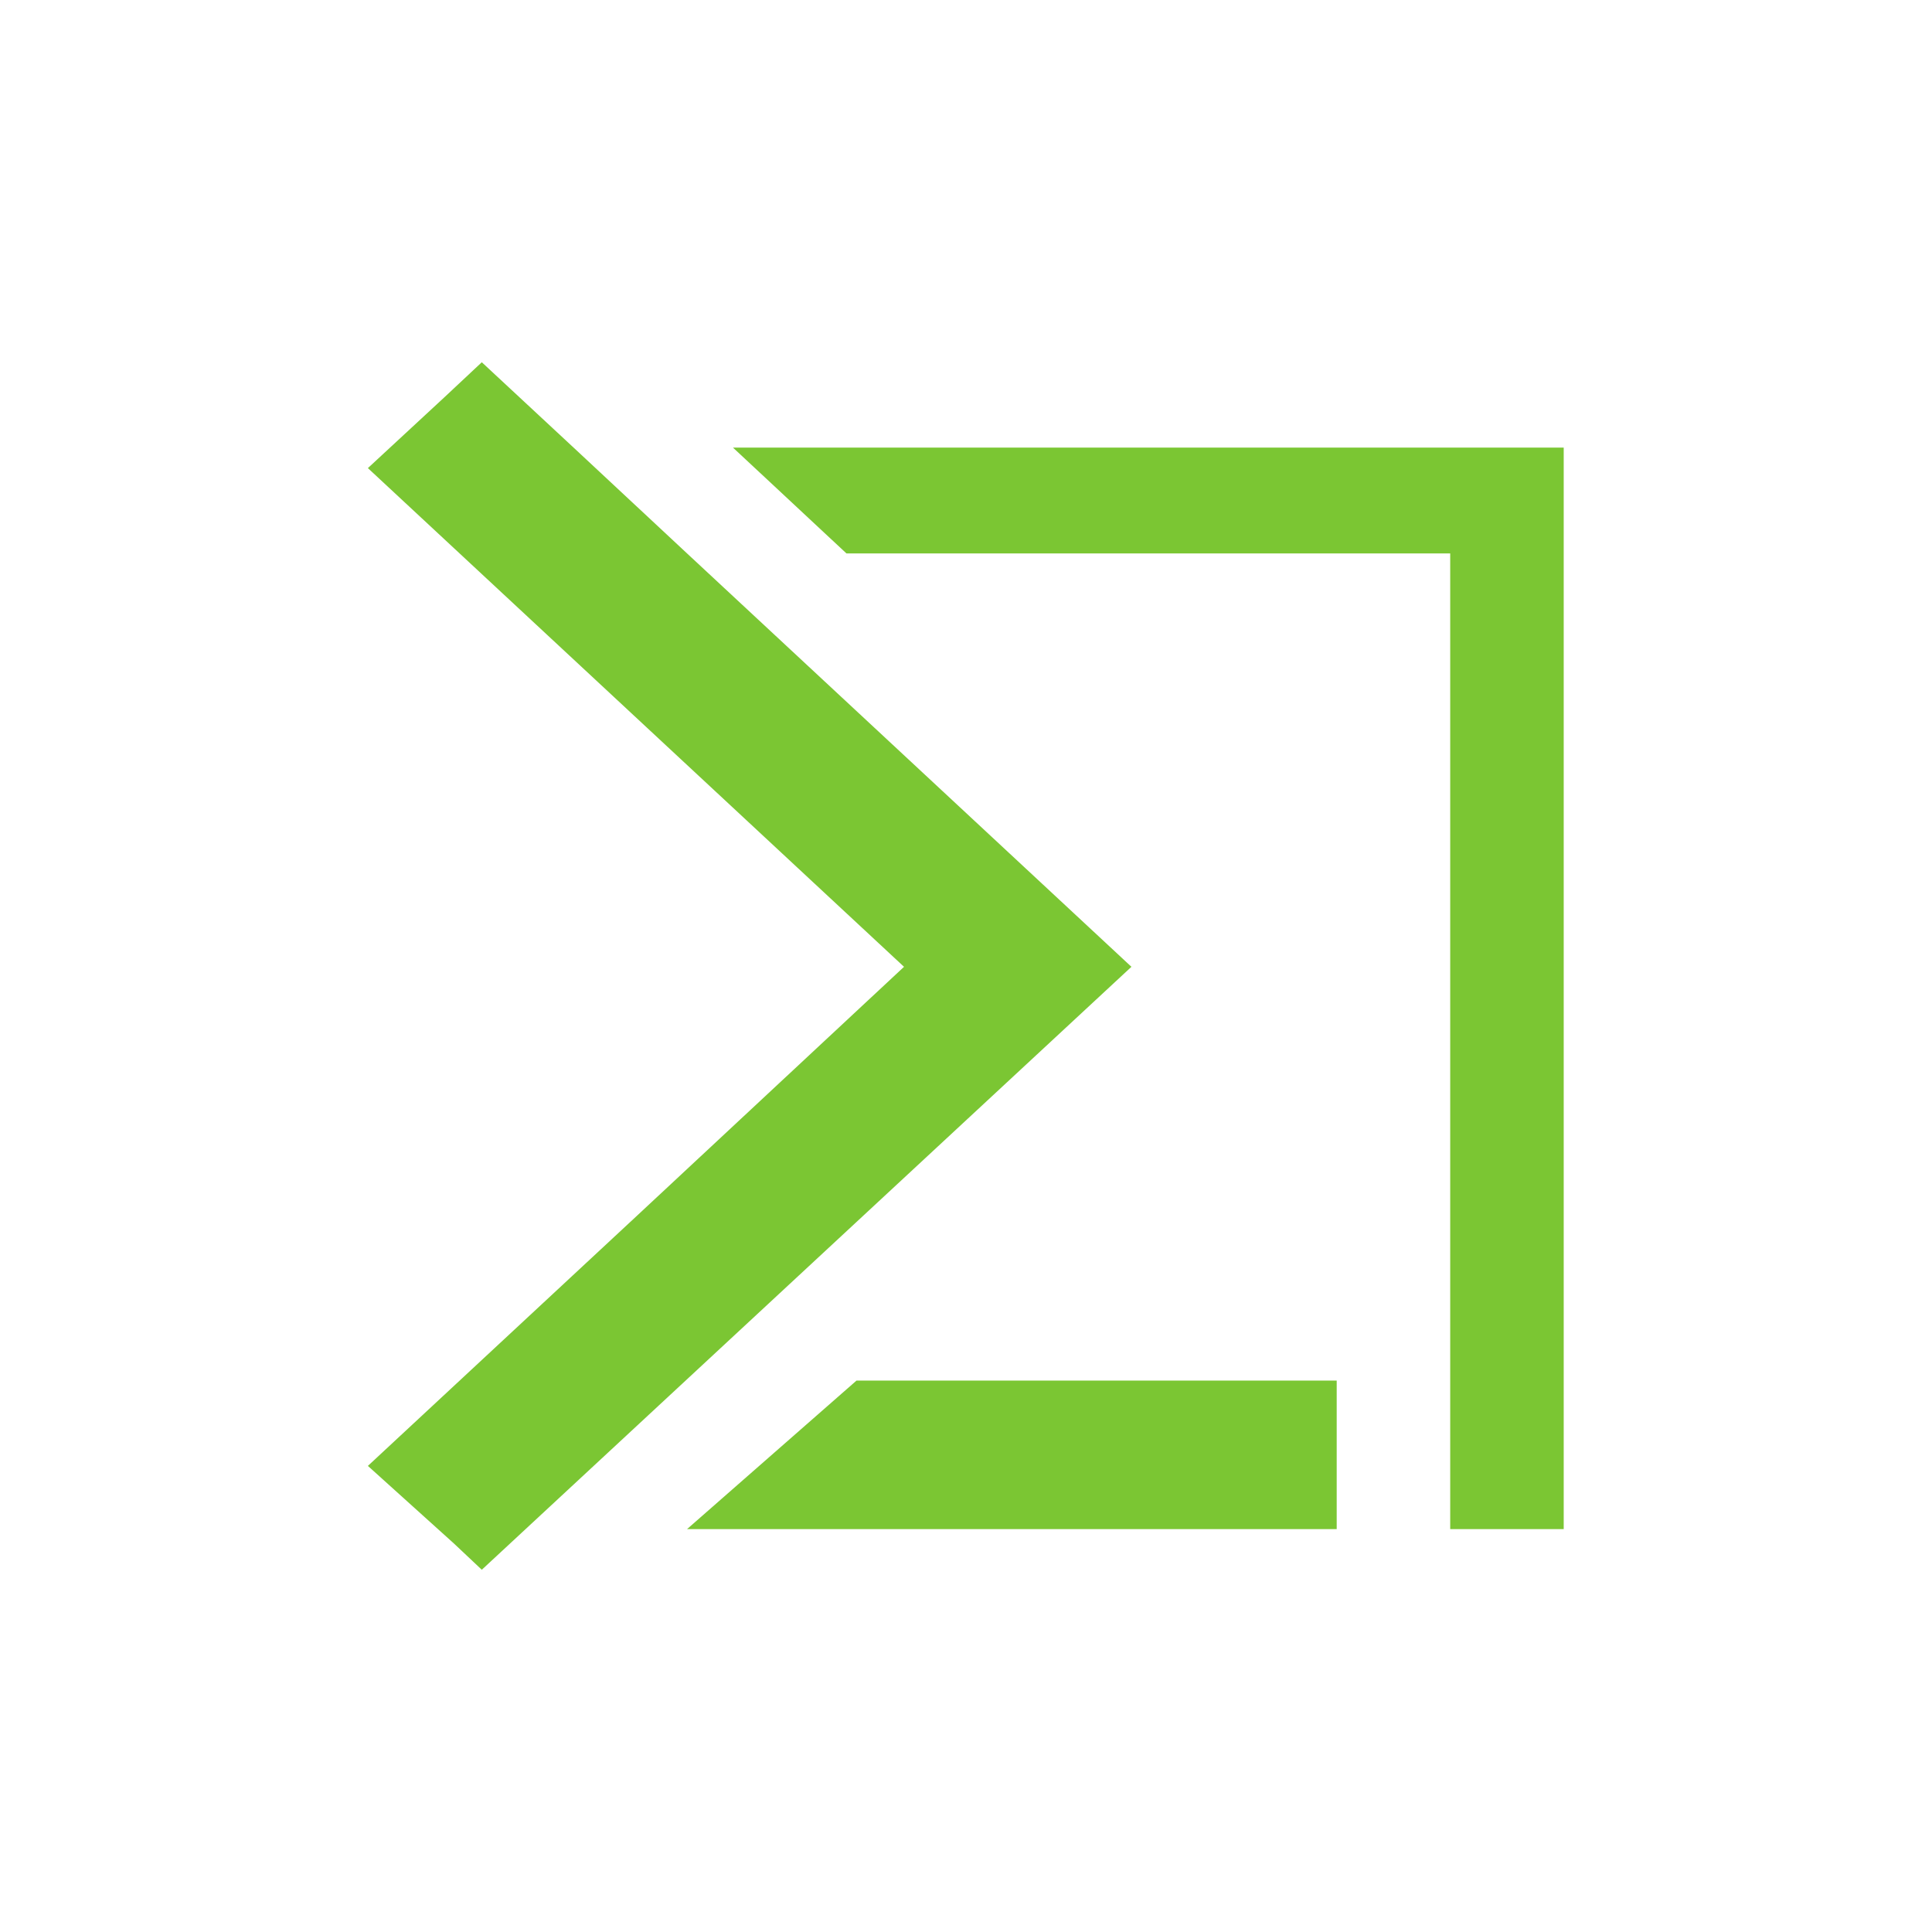 <svg id="Layer_1" data-name="Layer 1" xmlns="http://www.w3.org/2000/svg" xmlns:xlink="http://www.w3.org/1999/xlink" viewBox="0 0 48 48"><defs><style>.cls-1,.cls-2{fill:none;}.cls-2{clip-rule:evenodd;}.cls-3{clip-path:url(#clip-path);}.cls-4{clip-path:url(#clip-path-2);}.cls-5{clip-path:url(#clip-path-3);}.cls-6{clip-path:url(#clip-path-4);}.cls-7{clip-path:url(#clip-path-5);}.cls-8{clip-path:url(#clip-path-6);}.cls-9{clip-path:url(#clip-path-7);}.cls-10{clip-path:url(#clip-path-8);}.cls-11{clip-path:url(#clip-path-9);}.cls-12{clip-path:url(#clip-path-10);}.cls-13{clip-path:url(#clip-path-11);}.cls-14{clip-path:url(#clip-path-12);}.cls-15{clip-path:url(#clip-path-13);}.cls-16{clip-path:url(#clip-path-14);}.cls-17{clip-path:url(#clip-path-15);}.cls-18{clip-path:url(#clip-path-16);}.cls-19{clip-path:url(#clip-path-17);}.cls-20{clip-path:url(#clip-path-18);}.cls-21{clip-path:url(#clip-path-19);}.cls-22{clip-path:url(#clip-path-20);}.cls-23{clip-path:url(#clip-path-21);}.cls-24{clip-path:url(#clip-path-22);}.cls-25{clip-path:url(#clip-path-23);}.cls-26{clip-path:url(#clip-path-24);}.cls-27{clip-path:url(#clip-path-25);}.cls-28{clip-path:url(#clip-path-26);}.cls-29{clip-path:url(#clip-path-27);}.cls-30{clip-path:url(#clip-path-28);}.cls-31{clip-path:url(#clip-path-29);}.cls-32{clip-path:url(#clip-path-30);}.cls-33{clip-path:url(#clip-path-31);}.cls-34{clip-path:url(#clip-path-32);}.cls-35{clip-path:url(#clip-path-33);}.cls-36{clip-path:url(#clip-path-34);}.cls-37{clip-path:url(#clip-path-35);}.cls-38{clip-path:url(#clip-path-36);}.cls-39{clip-path:url(#clip-path-37);}.cls-40{clip-path:url(#clip-path-38);}.cls-41{clip-path:url(#clip-path-39);}.cls-42{clip-path:url(#clip-path-40);}.cls-43{clip-path:url(#clip-path-41);}.cls-44{clip-path:url(#clip-path-42);}.cls-45{clip-path:url(#clip-path-43);}.cls-46{clip-path:url(#clip-path-44);}.cls-47{clip-path:url(#clip-path-45);}.cls-48{clip-path:url(#clip-path-46);}.cls-49{clip-path:url(#clip-path-47);}.cls-50{clip-path:url(#clip-path-48);}.cls-51{clip-path:url(#clip-path-49);}.cls-52{clip-path:url(#clip-path-50);}.cls-53{clip-path:url(#clip-path-51);}.cls-54{clip-path:url(#clip-path-52);}.cls-55{clip-path:url(#clip-path-53);}.cls-56{clip-path:url(#clip-path-54);}.cls-57{clip-path:url(#clip-path-55);}.cls-58{clip-path:url(#clip-path-56);}.cls-59{clip-path:url(#clip-path-57);}.cls-60{clip-path:url(#clip-path-58);}.cls-61{clip-path:url(#clip-path-59);}.cls-62{clip-path:url(#clip-path-60);}.cls-63{clip-path:url(#clip-path-61);}.cls-64{clip-path:url(#clip-path-62);}.cls-65{clip-path:url(#clip-path-63);}.cls-66{clip-path:url(#clip-path-64);}.cls-67{clip-path:url(#clip-path-65);}.cls-68{clip-path:url(#clip-path-66);}.cls-69{clip-path:url(#clip-path-67);}.cls-70{clip-path:url(#clip-path-68);}.cls-71{clip-path:url(#clip-path-69);}.cls-72{clip-path:url(#clip-path-70);}.cls-73{clip-path:url(#clip-path-71);}.cls-74{clip-path:url(#clip-path-72);}.cls-75{clip-path:url(#clip-path-73);}.cls-76{clip-path:url(#clip-path-74);}.cls-77{clip-path:url(#clip-path-75);}.cls-78{clip-path:url(#clip-path-76);}.cls-79{clip-path:url(#clip-path-77);}.cls-80{clip-path:url(#clip-path-78);}.cls-81{clip-path:url(#clip-path-79);}.cls-82{clip-path:url(#clip-path-80);}.cls-83{clip-path:url(#clip-path-81);}.cls-84{clip-path:url(#clip-path-82);}.cls-85{clip-path:url(#clip-path-83);}.cls-86{clip-path:url(#clip-path-84);}.cls-87{clip-path:url(#clip-path-85);}.cls-88{clip-path:url(#clip-path-86);}.cls-89{clip-path:url(#clip-path-87);}.cls-90{clip-path:url(#clip-path-88);}.cls-91{clip-path:url(#clip-path-89);}.cls-92{clip-path:url(#clip-path-90);}.cls-93{clip-path:url(#clip-path-91);}.cls-94{clip-path:url(#clip-path-92);}.cls-95{clip-path:url(#clip-path-93);}.cls-96{clip-path:url(#clip-path-94);}.cls-97{clip-path:url(#clip-path-95);}.cls-98{clip-path:url(#clip-path-96);}.cls-99{clip-path:url(#clip-path-97);}.cls-100{clip-path:url(#clip-path-98);}.cls-101{clip-path:url(#clip-path-99);}.cls-102{clip-path:url(#clip-path-100);}.cls-103{clip-path:url(#clip-path-101);}.cls-104{clip-path:url(#clip-path-102);}.cls-105{clip-path:url(#clip-path-103);}.cls-106{clip-path:url(#clip-path-104);}.cls-107{clip-path:url(#clip-path-105);}.cls-108{clip-path:url(#clip-path-106);}.cls-109{clip-path:url(#clip-path-107);}.cls-110{clip-path:url(#clip-path-108);}.cls-111{clip-path:url(#clip-path-109);}.cls-112{clip-path:url(#clip-path-110);}.cls-113{clip-path:url(#clip-path-111);}.cls-114{clip-path:url(#clip-path-112);}.cls-115{clip-path:url(#clip-path-113);}.cls-116{clip-path:url(#clip-path-114);}.cls-117{clip-path:url(#clip-path-115);}.cls-118{clip-path:url(#clip-path-116);}.cls-119{clip-path:url(#clip-path-117);}.cls-120{clip-path:url(#clip-path-118);}.cls-121{clip-path:url(#clip-path-119);}.cls-122{clip-path:url(#clip-path-120);}.cls-123{clip-path:url(#clip-path-121);}.cls-124{clip-path:url(#clip-path-122);}.cls-125{clip-path:url(#clip-path-123);}.cls-126{clip-path:url(#clip-path-124);}.cls-127{clip-path:url(#clip-path-125);}.cls-128{clip-path:url(#clip-path-126);}.cls-129{clip-path:url(#clip-path-127);}.cls-130{clip-path:url(#clip-path-128);}.cls-131{clip-path:url(#clip-path-129);}.cls-132{clip-path:url(#clip-path-130);}.cls-133{clip-path:url(#clip-path-131);}.cls-134{clip-path:url(#clip-path-132);}.cls-135{clip-path:url(#clip-path-133);}.cls-136{clip-path:url(#clip-path-134);}.cls-137{clip-path:url(#clip-path-135);}.cls-138{clip-path:url(#clip-path-136);}.cls-139{clip-path:url(#clip-path-137);}.cls-140{clip-path:url(#clip-path-138);}.cls-141{clip-path:url(#clip-path-139);}.cls-142{clip-path:url(#clip-path-140);}.cls-143{clip-path:url(#clip-path-141);}.cls-144{clip-path:url(#clip-path-142);}.cls-145{clip-path:url(#clip-path-143);}.cls-146{clip-path:url(#clip-path-144);}.cls-147{clip-path:url(#clip-path-145);}.cls-148{clip-path:url(#clip-path-146);}.cls-149{clip-path:url(#clip-path-147);}.cls-150{clip-path:url(#clip-path-148);}.cls-151{clip-path:url(#clip-path-149);}.cls-152{clip-path:url(#clip-path-150);}.cls-153{clip-path:url(#clip-path-151);}.cls-154{clip-path:url(#clip-path-152);}.cls-155{clip-path:url(#clip-path-153);}.cls-156{clip-path:url(#clip-path-154);}.cls-157{clip-path:url(#clip-path-155);}.cls-158{clip-path:url(#clip-path-156);}.cls-159{clip-path:url(#clip-path-157);}.cls-160{clip-path:url(#clip-path-158);}.cls-161{clip-path:url(#clip-path-159);}.cls-162{clip-path:url(#clip-path-160);}.cls-163{clip-path:url(#clip-path-161);}.cls-164{clip-path:url(#clip-path-162);}.cls-165{clip-path:url(#clip-path-163);}.cls-166{clip-path:url(#clip-path-164);}.cls-167{clip-path:url(#clip-path-165);}.cls-168{clip-path:url(#clip-path-166);}.cls-169{clip-path:url(#clip-path-167);}.cls-170{clip-path:url(#clip-path-168);}.cls-171{clip-path:url(#clip-path-169);}.cls-172{clip-path:url(#clip-path-170);}.cls-173{clip-path:url(#clip-path-171);}.cls-174{clip-path:url(#clip-path-172);}.cls-175{clip-path:url(#clip-path-173);}.cls-176{clip-path:url(#clip-path-174);}.cls-177{clip-path:url(#clip-path-175);}.cls-178{clip-path:url(#clip-path-176);}.cls-179{clip-path:url(#clip-path-177);}.cls-180{clip-path:url(#clip-path-178);}.cls-181{clip-path:url(#clip-path-179);}.cls-182{clip-path:url(#clip-path-180);}.cls-183{clip-path:url(#clip-path-181);}.cls-184{clip-path:url(#clip-path-182);}.cls-185{clip-path:url(#clip-path-183);}.cls-186{clip-path:url(#clip-path-184);}.cls-187{clip-path:url(#clip-path-185);}.cls-188{clip-path:url(#clip-path-186);}.cls-189{clip-path:url(#clip-path-187);}.cls-190{clip-path:url(#clip-path-188);}.cls-191{clip-path:url(#clip-path-189);}.cls-192{clip-path:url(#clip-path-190);}.cls-193{clip-path:url(#clip-path-191);}.cls-194{clip-path:url(#clip-path-192);}.cls-195{clip-path:url(#clip-path-193);}.cls-196{clip-path:url(#clip-path-194);}.cls-197{clip-path:url(#clip-path-195);}.cls-198{clip-path:url(#clip-path-196);}.cls-199{clip-path:url(#clip-path-197);}.cls-200{clip-path:url(#clip-path-198);}.cls-201{clip-path:url(#clip-path-199);}.cls-202{clip-path:url(#clip-path-200);}.cls-203{clip-path:url(#clip-path-201);}.cls-204{clip-path:url(#clip-path-202);}.cls-205{clip-path:url(#clip-path-203);}.cls-206{clip-path:url(#clip-path-204);}.cls-207{clip-path:url(#clip-path-205);}.cls-208{clip-path:url(#clip-path-206);}.cls-209{clip-path:url(#clip-path-207);}.cls-210{clip-path:url(#clip-path-208);}.cls-211{clip-path:url(#clip-path-209);}.cls-212{clip-path:url(#clip-path-210);}.cls-213{clip-path:url(#clip-path-211);}.cls-214{clip-path:url(#clip-path-212);}.cls-215{clip-path:url(#clip-path-213);}.cls-216{clip-path:url(#clip-path-214);}.cls-217{clip-path:url(#clip-path-215);}.cls-218{clip-path:url(#clip-path-216);}.cls-219{clip-path:url(#clip-path-217);}.cls-220{clip-path:url(#clip-path-218);}.cls-221{clip-path:url(#clip-path-219);}.cls-222{clip-path:url(#clip-path-220);}.cls-223{clip-path:url(#clip-path-221);}.cls-224{clip-path:url(#clip-path-222);}.cls-225{clip-path:url(#clip-path-223);}.cls-226{clip-path:url(#clip-path-224);}.cls-227{clip-path:url(#clip-path-225);}.cls-228{clip-path:url(#clip-path-226);}.cls-229{clip-path:url(#clip-path-227);}.cls-230{clip-path:url(#clip-path-228);}.cls-231{clip-path:url(#clip-path-229);}.cls-232{clip-path:url(#clip-path-230);}.cls-233{clip-path:url(#clip-path-231);}.cls-234{clip-path:url(#clip-path-232);}.cls-235{clip-path:url(#clip-path-233);}.cls-236{clip-path:url(#clip-path-234);}.cls-237{clip-path:url(#clip-path-235);}.cls-238{clip-path:url(#clip-path-236);}.cls-239{clip-path:url(#clip-path-237);}.cls-240{clip-path:url(#clip-path-238);}.cls-241{clip-path:url(#clip-path-239);}.cls-242{clip-path:url(#clip-path-240);}.cls-243{clip-path:url(#clip-path-241);}.cls-244{clip-path:url(#clip-path-242);}.cls-245{clip-path:url(#clip-path-243);}.cls-246{clip-path:url(#clip-path-244);}.cls-247{clip-path:url(#clip-path-245);}.cls-248{clip-path:url(#clip-path-246);}.cls-249{clip-path:url(#clip-path-247);}.cls-250{clip-path:url(#clip-path-248);}.cls-251{clip-path:url(#clip-path-249);}.cls-252{clip-path:url(#clip-path-250);}.cls-253{clip-path:url(#clip-path-251);}.cls-254{clip-path:url(#clip-path-252);}.cls-255{clip-path:url(#clip-path-253);}.cls-256{clip-path:url(#clip-path-254);}.cls-257{clip-path:url(#clip-path-255);}.cls-258{clip-path:url(#clip-path-256);}.cls-259{clip-path:url(#clip-path-257);}.cls-260{clip-path:url(#clip-path-258);}.cls-261{clip-path:url(#clip-path-259);}.cls-262{clip-path:url(#clip-path-260);}.cls-263{clip-path:url(#clip-path-261);}.cls-264{clip-path:url(#clip-path-262);}.cls-265{clip-path:url(#clip-path-263);}.cls-266{clip-path:url(#clip-path-264);}.cls-267{clip-path:url(#clip-path-265);}.cls-268{clip-path:url(#clip-path-266);}.cls-269{clip-path:url(#clip-path-267);}.cls-270{clip-path:url(#clip-path-268);}.cls-271{clip-path:url(#clip-path-269);}.cls-272{clip-path:url(#clip-path-270);}.cls-273{clip-path:url(#clip-path-271);}.cls-274{clip-path:url(#clip-path-272);}.cls-275{clip-path:url(#clip-path-273);}.cls-276{clip-path:url(#clip-path-274);}.cls-277{clip-path:url(#clip-path-275);}.cls-278{clip-path:url(#clip-path-276);}.cls-279{clip-path:url(#clip-path-277);}.cls-280{isolation:isolate;}.cls-281{clip-path:url(#clip-path-278);}.cls-282{clip-path:url(#clip-path-279);}.cls-283{clip-path:url(#clip-path-280);}.cls-284{clip-path:url(#clip-path-281);}.cls-285{clip-path:url(#clip-path-282);}.cls-286{clip-path:url(#clip-path-283);}.cls-287{clip-path:url(#clip-path-284);}.cls-288{clip-path:url(#clip-path-285);}.cls-289{clip-path:url(#clip-path-286);}.cls-290{clip-path:url(#clip-path-287);}.cls-291{clip-path:url(#clip-path-288);}.cls-292{clip-path:url(#clip-path-289);}.cls-293{fill:#7bc633;}.cls-294{clip-path:url(#clip-path-290);}.cls-295{clip-path:url(#clip-path-292);}</style><clipPath id="clip-path"><path class="cls-1" d="M242.8-3812.45l6.3-6.55-6.3-6.55a1,1,0,0,1,0-1.4,1,1,0,0,1,1.4,0l6.3,6.5,6.3-6.5a1,1,0,0,1,1.4,0,1,1,0,0,1,0,1.4l-6.3,6.55,6.35,6.55a1,1,0,0,1,0,1.4,1,1,0,0,1-.7.3,1,1,0,0,1-.7-.3l-6.35-6.5-6.3,6.5a1,1,0,0,1-.7.3,1,1,0,0,1-.7-.3A1,1,0,0,1,242.8-3812.45Z"/></clipPath><clipPath id="clip-path-2"><rect class="cls-1" x="272.5" y="-3558" width="668" height="40" rx="4"/></clipPath><clipPath id="clip-path-3"><rect class="cls-1" x="272.5" y="-3473" width="668" height="145" rx="4"/></clipPath><clipPath id="clip-path-4"><rect class="cls-1" x="290.5" y="-3165.28" width="20" height="20" rx="2"/></clipPath><clipPath id="clip-path-5"><path class="cls-2" d="M367.07-3168.16a3.9,3.9,0,0,1-1.57.28,2.86,2.86,0,0,1-3.1-3,3,3,0,0,1,3.24-3.17,3.4,3.4,0,0,1,1.48.27l-.24.87a3.14,3.14,0,0,0-1.19-.23,2,2,0,0,0-2.13,2.21,2,2,0,0,0,2.12,2.17,3.08,3.08,0,0,0,1.21-.22Z"/></clipPath><clipPath id="clip-path-6"><path class="cls-2" d="M369.62-3171.61c-.79,0-1.1.75-1.1,1.46s.41,1.48,1.09,1.48,1.07-.62,1.07-1.49C370.68-3170.83,370.38-3171.61,369.62-3171.61Zm0-.8a2.09,2.09,0,0,1,2.18,2.22,2.16,2.16,0,0,1-2.25,2.31,2.1,2.1,0,0,1-2.2-2.23A2.15,2.15,0,0,1,369.65-3172.41Z"/></clipPath><clipPath id="clip-path-7"><path class="cls-2" d="M372.55-3171c0-.5,0-.92,0-1.3h1l.06.66h0a1.56,1.56,0,0,1,1.39-.75c.77,0,1.56.49,1.56,1.86v2.58h-1.11v-2.46c0-.62-.24-1.11-.85-1.11a.92.92,0,0,0-.86.65,1.23,1.23,0,0,0,0,.35v2.54h-1.11Z"/></clipPath><clipPath id="clip-path-8"><path class="cls-2" d="M377.52-3171c0-.5,0-.92,0-1.3h1l.06.66h0a1.56,1.56,0,0,1,1.4-.75c.76,0,1.55.49,1.55,1.86v2.58h-1.11v-2.46c0-.62-.24-1.11-.84-1.11a.92.92,0,0,0-.87.65,1.25,1.25,0,0,0,0,.35v2.54h-1.12Z"/></clipPath><clipPath id="clip-path-9"><path class="cls-2" d="M384.3-3171.66a.93.93,0,0,1,.91,1.06h-1.92A1.07,1.07,0,0,1,384.3-3171.66Zm-1,1.83a1.19,1.19,0,0,0,1.35,1.11,3.45,3.45,0,0,0,1.22-.2l.16.76a4.18,4.18,0,0,1-1.53.28,2.07,2.07,0,0,1-2.26-2.2,2.14,2.14,0,0,1,2.14-2.33,1.89,1.89,0,0,1,1.89,2.12,4.19,4.19,0,0,1,0,.46Z"/></clipPath><clipPath id="clip-path-10"><path class="cls-2" d="M390.19-3168.11a3.31,3.31,0,0,1-1.24.23,2.1,2.1,0,0,1-2.26-2.22,2.25,2.25,0,0,1,2.44-2.32,2.65,2.65,0,0,1,1.07.2l-.19.82a2,2,0,0,0-.84-.17,1.3,1.3,0,0,0-1.34,1.41,1.3,1.3,0,0,0,1.34,1.41,2.1,2.1,0,0,0,.87-.18Z"/></clipPath><clipPath id="clip-path-11"><path class="cls-2" d="M392.25-3173.43v1.11h1.06v.83h-1.06v1.91c0,.53.14.8.57.8a1.58,1.58,0,0,0,.43,0l0,.83a2.2,2.2,0,0,1-.8.12,1.29,1.29,0,0,1-1-.36,1.73,1.73,0,0,1-.34-1.21v-2.05h-.63v-.83h.63v-.8Z"/></clipPath><clipPath id="clip-path-12"><path class="cls-2" d="M395-3168l-1.49-6h1.18l.57,2.73c.15.73.29,1.5.4,2.1h0c.1-.63.27-1.35.45-2.11l.66-2.72h1.16l.61,2.76c.15.72.28,1.38.37,2h0c.11-.67.25-1.35.41-2.08L400-3174h1.12l-1.63,6h-1.19l-.63-2.83a17.23,17.23,0,0,1-.33-1.9h0a18.17,18.17,0,0,1-.42,1.9l-.7,2.83Z"/></clipPath><clipPath id="clip-path-13"><path class="cls-2" d="M401.4-3172.32v4.35h1.12v-4.35Zm.57-.63a.57.57,0,0,0,.62-.59.61.61,0,0,0-.61-.6.59.59,0,0,0-.63.6A.58.58,0,0,0,402-3172.95Z"/></clipPath><clipPath id="clip-path-14"><path class="cls-2" d="M403.48-3169a2.5,2.5,0,0,0,1.12.31c.49,0,.71-.19.71-.48s-.19-.45-.73-.63c-.85-.29-1.22-.76-1.21-1.26,0-.77.64-1.37,1.66-1.37a2.86,2.86,0,0,1,1.16.25l-.21.78a2.13,2.13,0,0,0-.93-.24c-.4,0-.62.19-.62.46s.21.4.77.61c.79.29,1.17.68,1.17,1.32s-.63,1.37-1.79,1.37a2.84,2.84,0,0,1-1.33-.31Z"/></clipPath><clipPath id="clip-path-15"><path class="cls-2" d="M408.92-3171.66a1.08,1.08,0,0,0-1,1.06h1.93A.94.94,0,0,0,408.92-3171.66Zm.06-.75a1.88,1.88,0,0,1,1.89,2.12,4.19,4.19,0,0,1,0,.46H407.9a1.19,1.19,0,0,0,1.35,1.11,3.45,3.45,0,0,0,1.22-.2l.17.76a4.19,4.19,0,0,1-1.54.28,2.07,2.07,0,0,1-2.26-2.2A2.15,2.15,0,0,1,409-3172.41Z"/></clipPath><clipPath id="clip-path-16"><path class="cls-2" d="M411.45-3172.29h-.06v-.14s0,0,.07,0,.11,0,.11.08S411.51-3172.29,411.45-3172.29Zm0,.28h-.14v-.51l.21,0a.26.26,0,0,1,.18,0,.13.13,0,0,1,.06.11.13.13,0,0,1-.11.12h0c.05,0,.07.05.1.12s0,.11,0,.13h-.13l0-.11a.1.1,0,0,0-.11-.09h-.06Zm-.34-.26a.4.4,0,0,1,.4-.42.41.41,0,0,1,.41.42.4.4,0,0,1-.4.41A.4.4,0,0,1,411.07-3172.27Zm.94,0a.53.53,0,0,0-.53-.52.53.53,0,0,0-.54.52.53.53,0,0,0,.54.52A.53.53,0,0,0,412-3172.28Z"/></clipPath><clipPath id="clip-path-17"><path class="cls-1" d="M935.3-3151.58l-6-6a1,1,0,0,1-.3-.7,1,1,0,0,1,.3-.7,1,1,0,0,1,1.4,0l5.3,5.3,5.3-5.3a1,1,0,0,1,1.4,0,1,1,0,0,1,0,1.4l-6,6A1,1,0,0,1,935.3-3151.58Z"/></clipPath><clipPath id="clip-path-18"><path class="cls-1" d="M369.45-3065.52a3.6,3.6,0,0,1-1.52.26,2.8,2.8,0,0,1-3-3,3,3,0,0,1,3.15-3.12,3.15,3.15,0,0,1,1.44.27l-.24.85a2.75,2.75,0,0,0-1.15-.23,2,2,0,0,0-2.07,2.19,1.94,1.94,0,0,0,2.07,2.13,2.68,2.68,0,0,0,1.17-.23Z"/></clipPath><clipPath id="clip-path-19"><path class="cls-1" d="M371-3067.49c0,.83.41,1.46,1.05,1.46s1.06-.61,1.06-1.46c0-.67-.31-1.44-1-1.44S371-3068.2,371-3067.49Zm3.22,0a2.11,2.11,0,0,1-2.19,2.27,2.07,2.07,0,0,1-2.14-2.21,2.12,2.12,0,0,1,2.21-2.27A2.06,2.06,0,0,1,374.25-3067.53Z"/></clipPath><clipPath id="clip-path-20"><path class="cls-1" d="M375.12-3068.36a12.45,12.45,0,0,0,0-1.28H376l.06.65h0a1.54,1.54,0,0,1,1.35-.73c.75,0,1.52.49,1.52,1.84v2.54h-1.07v-2.43c0-.61-.23-1.08-.81-1.08a.93.93,0,0,0-.85.63.94.94,0,0,0,0,.34v2.52h-1.1Z"/></clipPath><clipPath id="clip-path-21"><path class="cls-1" d="M380.15-3068.36a12.45,12.45,0,0,0,0-1.28h.95l.06.65h0a1.56,1.56,0,0,1,1.35-.73c.75,0,1.52.49,1.52,1.84v2.54h-1.07v-2.43c0-.61-.22-1.08-.81-1.08a.94.94,0,0,0-.85.63.94.94,0,0,0,0,.34v2.52h-1.09Z"/></clipPath><clipPath id="clip-path-22"><path class="cls-1" d="M387.82-3068c0-.4-.16-1.05-.89-1.05a1.05,1.05,0,0,0-1,1.05Zm-1.88.77a1.17,1.17,0,0,0,1.31,1.12,3,3,0,0,0,1.2-.2l.16.75a4.17,4.17,0,0,1-1.5.26,2,2,0,0,1-2.2-2.17,2.12,2.12,0,0,1,2.08-2.31,1.85,1.85,0,0,1,1.84,2.09,2.43,2.43,0,0,1,0,.46Z"/></clipPath><clipPath id="clip-path-23"><path class="cls-1" d="M392.84-3065.49a2.91,2.91,0,0,1-1.21.23,2.07,2.07,0,0,1-2.21-2.19,2.22,2.22,0,0,1,2.39-2.29,2.45,2.45,0,0,1,1.05.21l-.2.8a1.87,1.87,0,0,0-.81-.16,1.28,1.28,0,0,0-1.31,1.4,1.27,1.27,0,0,0,1.31,1.38,2.17,2.17,0,0,0,.85-.16Z"/></clipPath><clipPath id="clip-path-24"><path class="cls-1" d="M395-3070.73v1.09h1v.81h-1v1.89c0,.52.14.79.55.79a1.17,1.17,0,0,0,.42-.06l0,.83a2.37,2.37,0,0,1-.79.12,1.22,1.22,0,0,1-.93-.37,1.71,1.71,0,0,1-.32-1.19v-2h-.61v-.81H394v-.79Z"/></clipPath><clipPath id="clip-path-25"><path class="cls-1" d="M397.87-3065.36l-1.46-5.92h1.15l.57,2.7.39,2.06h0c.1-.63.26-1.33.42-2.06l.65-2.68h1.13l.59,2.72c.14.71.26,1.35.36,2h0c.1-.65.24-1.34.4-2l.61-2.68h1.09l-1.58,5.92h-1.15l-.61-2.78a16.07,16.07,0,0,1-.32-1.88h0c-.11.63-.23,1.19-.41,1.88l-.69,2.78h-1.17Z"/></clipPath><clipPath id="clip-path-26"><path class="cls-1" d="M404.31-3065.36v-4.28h1.09v4.28Zm1.15-5.47a.58.58,0,0,1-.61.59.56.56,0,0,1-.58-.59.58.58,0,0,1,.6-.59A.58.58,0,0,1,405.46-3070.83Z"/></clipPath><clipPath id="clip-path-27"><path class="cls-1" d="M406.49-3066.36a2.41,2.41,0,0,0,1.1.31c.46,0,.69-.2.69-.47s-.19-.44-.71-.63c-.83-.28-1.2-.75-1.18-1.25a1.44,1.44,0,0,1,1.62-1.34,2.43,2.43,0,0,1,1.14.26l-.2.77a2,2,0,0,0-.92-.24c-.38,0-.6.18-.6.45s.2.4.75.6c.77.29,1.13.67,1.13,1.32s-.61,1.34-1.74,1.34a2.77,2.77,0,0,1-1.3-.31Z"/></clipPath><clipPath id="clip-path-28"><path class="cls-1" d="M412.85-3068c0-.4-.16-1.05-.89-1.05a1.05,1.05,0,0,0-1,1.05Zm-1.88.77a1.17,1.17,0,0,0,1.32,1.12,3,3,0,0,0,1.19-.2l.16.75a4.16,4.16,0,0,1-1.49.26,2,2,0,0,1-2.21-2.17,2.13,2.13,0,0,1,2.08-2.31,1.86,1.86,0,0,1,1.85,2.09,2.43,2.43,0,0,1,0,.46Z"/></clipPath><clipPath id="clip-path-29"><path class="cls-1" d="M376.68-3048.39l-2.51-6.91c-.49-1.44-.77-2.49-1.07-3.64H373c-.31,1.19-.65,2.26-1.08,3.58l-2.55,7Zm-7.73,1.21-2.56,7.25h-1.5l7.5-20.69h1.42l7.45,20.69h-1.5l-2.61-7.25Z"/></clipPath><clipPath id="clip-path-30"><path class="cls-1" d="M396.23-3043.51c0,1.3.06,2.45.12,3.58H395l-.1-2.61h-.06a5.7,5.7,0,0,1-5.06,3c-1.89,0-5-.93-5-6.5v-8.59h1.44v8.28c0,3.2,1,5.49,3.93,5.49a4.77,4.77,0,0,0,4.33-3,4.86,4.86,0,0,0,.31-1.62v-9.17h1.44v11.16Z"/></clipPath><clipPath id="clip-path-31"><path class="cls-1" d="M404-3057.91v3.26h4.22v1.17H404v9.58c0,1.87.59,3.08,2.15,3.08a5.31,5.31,0,0,0,1.68-.24l.18,1.13a4.86,4.86,0,0,1-2.06.37,3.05,3.05,0,0,1-2.51-1.07,5.36,5.36,0,0,1-.91-3.51v-9.36H400v-1.17h2.5v-2.69Z"/></clipPath><clipPath id="clip-path-32"><path class="cls-1" d="M412.27-3047.26c0,3.69,2.37,6.44,5.36,6.44s5.49-2.77,5.49-6.54c0-2.69-1.54-6.44-5.4-6.44S412.27-3050.42,412.27-3047.26Zm12.35-.18c0,5.53-3.79,7.86-7.07,7.86-3.8,0-6.76-3-6.76-7.6,0-5.06,3.32-7.83,7-7.83C421.87-3055,424.62-3052,424.62-3047.44Z"/></clipPath><clipPath id="clip-path-33"><path class="cls-1" d="M429.14-3051.12c0-1.36-.06-2.38-.12-3.53h1.35l.12,2.61h.07a5.09,5.09,0,0,1,4.76-2.95,4.42,4.42,0,0,1,4.23,3.22h.06a5.83,5.83,0,0,1,1.5-2,5.05,5.05,0,0,1,3.52-1.23c1.44,0,4.8.79,4.8,6.38v8.68H448v-8.54c0-3.32-1.29-5.29-3.84-5.29a4.23,4.23,0,0,0-3.87,2.92,4.15,4.15,0,0,0-.29,1.44v9.45h-1.43v-9.21c0-2.67-1.3-4.62-3.65-4.62a4.56,4.56,0,0,0-4.09,3.32,4,4,0,0,0-.24,1.42v9.09h-1.44Z"/></clipPath><clipPath id="clip-path-34"><path class="cls-1" d="M462.76-3047.8c-3.22-.11-7.48.4-7.48,3.92a2.83,2.83,0,0,0,3,3.08,4.41,4.41,0,0,0,4.36-2.95,2.94,2.94,0,0,0,.16-.89Zm1.44,4.37a25.21,25.21,0,0,0,.22,3.5H463.1l-.22-2.12h-.1a5.54,5.54,0,0,1-4.7,2.45,4,4,0,0,1-4.33-4.05c0-3.4,3-5.47,9-5.41v-.36c0-1.48-.29-4.4-3.79-4.36a6.36,6.36,0,0,0-3.69,1.11l-.46-1.07a8,8,0,0,1,4.29-1.25c4.28,0,5.07,3.2,5.07,5.83v5.73Z"/></clipPath><clipPath id="clip-path-35"><path class="cls-1" d="M471.79-3057.91v3.26H476v1.17h-4.21v9.58c0,1.87.59,3.08,2.15,3.08a5.36,5.36,0,0,0,1.68-.24l.18,1.13a4.86,4.86,0,0,1-2.06.37,3.08,3.08,0,0,1-2.52-1.07,5.42,5.42,0,0,1-.93-3.51v-9.36H467.8v-1.17h2.49v-2.69Z"/></clipPath><clipPath id="clip-path-36"><path class="cls-1" d="M489.45-3048.61c0-2.07-.83-5.19-4.39-5.19-3.26,0-4.68,2.92-4.92,5.19Zm-9.4,1.17c0,4.74,2.58,6.58,5.63,6.58a8.51,8.51,0,0,0,4.1-.83l.36,1.18a9.87,9.87,0,0,1-4.64,1c-4.23,0-6.88-3.1-6.88-7.43,0-4.93,2.83-8,6.64-8,4.82,0,5.75,4.53,5.75,6.66a3.7,3.7,0,0,1-.06.89h-10.9Z"/></clipPath><clipPath id="clip-path-37"><polygon class="cls-1" points="491.96 -3060.24 491.25 -3060.24 491.25 -3060.62 493.16 -3060.62 493.16 -3060.24 492.43 -3060.24 492.43 -3058.11 491.96 -3058.11 491.96 -3060.24"/></clipPath><clipPath id="clip-path-38"><path class="cls-1" d="M495.63-3059.12a9.29,9.29,0,0,1,0-1.06h0a8.32,8.32,0,0,1-.31,1l-.36,1.1h-.34l-.35-1.08c-.1-.32-.18-.66-.26-1,0,.33,0,.73,0,1.08l-.06,1h-.43l.16-2.51h.61l.33,1c.08.3.16.59.22.87h0c.06-.26.16-.59.24-.87l.35-1H496l.14,2.51h-.44Z"/></clipPath><clipPath id="clip-path-39"><path class="cls-1" d="M338.16-3047.09a8.41,8.41,0,0,1-8.4-8.41,8.41,8.41,0,0,1,8.4-8.41,8.42,8.42,0,0,1,8.41,8.41A8.42,8.42,0,0,1,338.16-3047.09Zm15.8-6.34v-4.14l-4.09-.68a11.89,11.89,0,0,0-1.5-3.61l2.41-3.36-2.92-2.92-3.36,2.41a11.89,11.89,0,0,0-3.61-1.5l-.68-4.07h-4.12l-.68,4.09a11.89,11.89,0,0,0-3.61,1.5l-3.36-2.41-2.92,2.9,2.41,3.36a11.89,11.89,0,0,0-1.5,3.61l-4.07.68v4.12l4.09.68a11.89,11.89,0,0,0,1.5,3.61l-2.43,3.38,2.92,2.92,3.36-2.41a11.89,11.89,0,0,0,3.61,1.5l.68,4.09h4.12l.68-4.09a11.89,11.89,0,0,0,3.61-1.5l3.36,2.41,2.92-2.92-2.41-3.36a11.89,11.89,0,0,0,1.5-3.61Z"/></clipPath><clipPath id="clip-path-40"><path class="cls-1" d="M342.29-3052.69l-.93-1.53a3.39,3.39,0,0,0,.24-1.28,3.46,3.46,0,0,0-.24-1.28l.93-1.53-1.31-1.32-1.54.93a3.46,3.46,0,0,0-1.28-.24,3.5,3.5,0,0,0-1.28.24l-1.53-.93-1.32,1.32.93,1.53a3.39,3.39,0,0,0-.24,1.28,3.46,3.46,0,0,0,.24,1.28l-.93,1.53,1.32,1.32,1.53-.93a3.43,3.43,0,0,0,1.28.24,3.46,3.46,0,0,0,1.28-.24l1.54.93Z"/></clipPath><clipPath id="clip-path-41"><path class="cls-1" d="M936.7-3058.7l6,6a1,1,0,0,1,0,1.4,1,1,0,0,1-1.4,0l-5.3-5.3-5.3,5.3a1,1,0,0,1-1.4,0,1,1,0,0,1-.3-.7,1,1,0,0,1,.3-.7l6-6A1,1,0,0,1,936.7-3058.7Z"/></clipPath><clipPath id="clip-path-42"><rect class="cls-1" x="290.5" y="-3065" width="20" height="20" rx="2"/></clipPath><clipPath id="clip-path-43"><path class="cls-1" d="M876.22-2968.5a.76.76,0,0,0-.75.75v3.75a.76.76,0,0,0,.75.75.76.76,0,0,0,.75-.75v-3.75A.76.76,0,0,0,876.22-2968.5Zm6,1.5a6,6,0,0,0-6-6,6,6,0,0,0-6,6,6,6,0,0,0,6,6A6,6,0,0,0,882.22-2967Zm1.5,0a7.52,7.52,0,0,1-7.5,7.5,7.53,7.53,0,0,1-7.5-7.5,7.53,7.53,0,0,1,7.5-7.5A7.52,7.52,0,0,1,883.72-2967Zm-6.75-3a.76.76,0,0,1-.75.75.76.76,0,0,1-.75-.75.76.76,0,0,1,.75-.75A.76.76,0,0,1,877-2970Z"/></clipPath><clipPath id="clip-path-44"><path class="cls-1" d="M603-2948.75h-6a.76.76,0,0,0-.75.75v12a.76.76,0,0,0,.75.75h12a.76.76,0,0,0,.75-.75v-6a.76.76,0,0,0-.75-.75.76.76,0,0,0-.75.75v5.25h-10.5v-10.5H603a.76.76,0,0,0,.75-.75A.76.76,0,0,0,603-2948.75Zm-.52,6.3,4.72-4.8H606a.76.76,0,0,1-.75-.75.76.76,0,0,1,.75-.75h3.23s0,0,.07,0,0,0,.08,0,0,0,.07,0l.08.08s0,0,0,0l.12.11a0,0,0,0,0,0,0s0,0,0,.08,0,0,0,.07v3.23a.76.76,0,0,1-.75.75.76.76,0,0,1-.75-.75v-1.16l-4.76,4.76a.74.74,0,0,1-.53.22.72.72,0,0,1-.52-.22A.72.72,0,0,1,602.45-2942.45Z"/></clipPath><clipPath id="clip-path-45"><rect class="cls-1" x="322.5" y="-2875" width="16" height="16" rx="2"/></clipPath><clipPath id="clip-path-46"><rect class="cls-1" x="322.5" y="-2814" width="16" height="16" rx="2"/></clipPath><clipPath id="clip-path-47"><rect class="cls-1" x="322.5" y="-2754" width="16" height="16" rx="2"/></clipPath><clipPath id="clip-path-48"><rect class="cls-1" x="322.5" y="-2694" width="16" height="16" rx="2"/></clipPath><clipPath id="clip-path-49"><path class="cls-1" d="M325.5-2635h10a4,4,0,0,1,4,4v10a4,4,0,0,1-4,4h-10a4,4,0,0,1-4-4v-10A4,4,0,0,1,325.5-2635Z"/></clipPath><clipPath id="clip-path-50"><rect class="cls-1" x="321.5" y="-2635" width="18" height="18" rx="2"/></clipPath><clipPath id="clip-path-51"><path class="cls-1" d="M325.5-2575h10a4,4,0,0,1,4,4v10a4,4,0,0,1-4,4h-10a4,4,0,0,1-4-4v-10A4,4,0,0,1,325.5-2575Z"/></clipPath><clipPath id="clip-path-52"><rect class="cls-1" x="321.5" y="-2575" width="18" height="18" rx="2"/></clipPath><clipPath id="clip-path-53"><rect class="cls-1" x="547.57" y="-2887" width="397" height="40" rx="4"/></clipPath><clipPath id="clip-path-54"><path class="cls-1" d="M919-2864.23l-4.5-4.5a.72.72,0,0,1-.22-.52.72.72,0,0,1,.22-.52.73.73,0,0,1,1.05,0l4,4,4-4a.73.73,0,0,1,1.05,0,.71.71,0,0,1,0,1l-4.5,4.5A.72.72,0,0,1,919-2864.23Z"/></clipPath><clipPath id="clip-path-55"><rect class="cls-1" x="547.57" y="-2826" width="397" height="40" rx="4"/></clipPath><clipPath id="clip-path-56"><path class="cls-1" d="M919-2803.23l-4.5-4.5a.72.72,0,0,1-.22-.52.72.72,0,0,1,.22-.52.73.73,0,0,1,1.05,0l4,4,4-4a.73.73,0,0,1,1.05,0,.71.71,0,0,1,0,1l-4.5,4.5A.72.72,0,0,1,919-2803.23Z"/></clipPath><clipPath id="clip-path-57"><rect class="cls-1" x="547.57" y="-2766" width="397" height="40" rx="4"/></clipPath><clipPath id="clip-path-58"><path class="cls-1" d="M919-2743.23l-4.5-4.5a.72.72,0,0,1-.22-.52.72.72,0,0,1,.22-.52.73.73,0,0,1,1.05,0l4,4,4-4a.73.73,0,0,1,1.05,0,.71.71,0,0,1,0,1l-4.5,4.5A.72.72,0,0,1,919-2743.23Z"/></clipPath><clipPath id="clip-path-59"><rect class="cls-1" x="547.57" y="-2706" width="397" height="40" rx="4"/></clipPath><clipPath id="clip-path-60"><path class="cls-1" d="M919-2683.23l-4.5-4.5a.72.72,0,0,1-.22-.52.72.72,0,0,1,.22-.52.73.73,0,0,1,1.05,0l4,4,4-4a.73.73,0,0,1,1.05,0,.71.71,0,0,1,0,1l-4.5,4.5A.72.72,0,0,1,919-2683.23Z"/></clipPath><clipPath id="clip-path-61"><rect class="cls-1" x="547.57" y="-2646" width="397" height="40" rx="4"/></clipPath><clipPath id="clip-path-62"><path class="cls-1" d="M919-2623.23l-4.5-4.5a.72.72,0,0,1-.22-.52.72.72,0,0,1,.22-.52.73.73,0,0,1,1.05,0l4,4,4-4a.73.73,0,0,1,1.05,0,.71.71,0,0,1,0,1l-4.5,4.5A.72.72,0,0,1,919-2623.23Z"/></clipPath><clipPath id="clip-path-63"><rect class="cls-1" x="547.57" y="-2586" width="397" height="40" rx="4"/></clipPath><clipPath id="clip-path-64"><path class="cls-1" d="M919-2563.23l-4.5-4.5a.72.72,0,0,1-.22-.52.72.72,0,0,1,.22-.52.73.73,0,0,1,1.05,0l4,4,4-4a.73.73,0,0,1,1.05,0,.71.71,0,0,1,0,1l-4.5,4.5A.72.72,0,0,1,919-2563.23Z"/></clipPath><clipPath id="clip-path-65"><rect class="cls-1" x="290.5" y="-2471" width="20" height="20" rx="2"/></clipPath><clipPath id="clip-path-66"><path class="cls-1" d="M369.45-2471.52a3.6,3.6,0,0,1-1.52.26,2.8,2.8,0,0,1-3-3,3,3,0,0,1,3.15-3.12,3.15,3.15,0,0,1,1.44.27l-.24.85a2.75,2.75,0,0,0-1.15-.23,2,2,0,0,0-2.07,2.19,1.94,1.94,0,0,0,2.07,2.13,2.68,2.68,0,0,0,1.17-.23Z"/></clipPath><clipPath id="clip-path-67"><path class="cls-1" d="M371-2473.49c0,.83.41,1.46,1.05,1.46s1.06-.61,1.06-1.46c0-.67-.31-1.44-1-1.44S371-2474.2,371-2473.49Zm3.22,0a2.11,2.11,0,0,1-2.19,2.27,2.07,2.07,0,0,1-2.14-2.21,2.12,2.12,0,0,1,2.21-2.27A2.06,2.06,0,0,1,374.25-2473.53Z"/></clipPath><clipPath id="clip-path-68"><path class="cls-1" d="M375.12-2474.36a12.45,12.45,0,0,0,0-1.28H376l.06.65h0a1.54,1.54,0,0,1,1.35-.73c.75,0,1.52.49,1.52,1.84v2.54h-1.07v-2.43c0-.61-.23-1.08-.81-1.08a.93.93,0,0,0-.85.63.94.94,0,0,0,0,.34v2.52h-1.1Z"/></clipPath><clipPath id="clip-path-69"><path class="cls-1" d="M380.15-2474.36a12.45,12.45,0,0,0,0-1.28h.95l.06.65h0a1.56,1.56,0,0,1,1.35-.73c.75,0,1.52.49,1.52,1.84v2.54h-1.07v-2.43c0-.61-.22-1.08-.81-1.08a.94.94,0,0,0-.85.63.94.94,0,0,0,0,.34v2.52h-1.09Z"/></clipPath><clipPath id="clip-path-70"><path class="cls-1" d="M387.82-2474c0-.4-.16-1.05-.89-1.05a1.05,1.05,0,0,0-1,1.05Zm-1.88.77a1.17,1.17,0,0,0,1.31,1.12,3,3,0,0,0,1.2-.2l.16.75a4.17,4.17,0,0,1-1.5.26,2,2,0,0,1-2.2-2.17,2.12,2.12,0,0,1,2.08-2.31,1.85,1.85,0,0,1,1.84,2.09,2.43,2.43,0,0,1,0,.46Z"/></clipPath><clipPath id="clip-path-71"><path class="cls-1" d="M392.84-2471.49a2.91,2.91,0,0,1-1.21.23,2.07,2.07,0,0,1-2.21-2.19,2.22,2.22,0,0,1,2.39-2.29,2.45,2.45,0,0,1,1.05.21l-.2.8a1.87,1.87,0,0,0-.81-.16,1.28,1.28,0,0,0-1.31,1.4,1.27,1.27,0,0,0,1.31,1.38,2.17,2.17,0,0,0,.85-.16Z"/></clipPath><clipPath id="clip-path-72"><path class="cls-1" d="M395-2476.73v1.09h1v.81h-1v1.89c0,.52.14.79.55.79a1.17,1.17,0,0,0,.42-.06l0,.83a2.37,2.37,0,0,1-.79.12,1.22,1.22,0,0,1-.93-.37,1.71,1.71,0,0,1-.32-1.19v-2h-.61v-.81H394v-.79Z"/></clipPath><clipPath id="clip-path-73"><path class="cls-1" d="M397.87-2471.36l-1.46-5.92h1.15l.57,2.7.39,2.06h0c.1-.63.26-1.33.42-2.06l.65-2.68h1.13l.59,2.72c.14.71.26,1.35.36,2h0c.1-.65.24-1.34.4-2l.61-2.68h1.09l-1.58,5.92h-1.15l-.61-2.78a16.07,16.07,0,0,1-.32-1.88h0c-.11.63-.23,1.19-.41,1.88l-.69,2.78h-1.17Z"/></clipPath><clipPath id="clip-path-74"><path class="cls-1" d="M404.31-2471.36v-4.28h1.09v4.28Zm1.15-5.47a.58.58,0,0,1-.61.59.56.56,0,0,1-.58-.59.58.58,0,0,1,.6-.59A.58.58,0,0,1,405.46-2476.83Z"/></clipPath><clipPath id="clip-path-75"><path class="cls-1" d="M406.49-2472.36a2.41,2.41,0,0,0,1.1.31c.46,0,.69-.2.69-.47s-.19-.44-.71-.63c-.83-.28-1.2-.75-1.18-1.25a1.44,1.44,0,0,1,1.62-1.34,2.43,2.43,0,0,1,1.14.26l-.2.77a2,2,0,0,0-.92-.24c-.38,0-.6.18-.6.45s.2.4.75.6c.77.29,1.13.67,1.13,1.32s-.61,1.34-1.74,1.34a2.77,2.77,0,0,1-1.3-.31Z"/></clipPath><clipPath id="clip-path-76"><path class="cls-1" d="M412.85-2474c0-.4-.16-1.05-.89-1.05a1.05,1.05,0,0,0-1,1.05Zm-1.88.77a1.17,1.17,0,0,0,1.32,1.12,3,3,0,0,0,1.19-.2l.16.75a4.16,4.16,0,0,1-1.49.26,2,2,0,0,1-2.21-2.17,2.13,2.13,0,0,1,2.08-2.31,1.86,1.86,0,0,1,1.85,2.09,2.43,2.43,0,0,1,0,.46Z"/></clipPath><clipPath id="clip-path-77"><path class="cls-1" d="M376.68-2454.39l-2.51-6.91c-.49-1.44-.77-2.49-1.07-3.64H373c-.31,1.19-.65,2.26-1.08,3.58l-2.55,7Zm-7.73,1.21-2.56,7.25h-1.5l7.5-20.69h1.42l7.45,20.69h-1.5l-2.61-7.25Z"/></clipPath><clipPath id="clip-path-78"><path class="cls-1" d="M396.23-2449.51c0,1.3.06,2.45.12,3.58H395l-.1-2.61h-.06a5.7,5.7,0,0,1-5.06,3c-1.89,0-5-.93-5-6.5v-8.59h1.44v8.28c0,3.2,1,5.49,3.93,5.49a4.77,4.77,0,0,0,4.33-3,4.86,4.86,0,0,0,.31-1.62v-9.17h1.44v11.16Z"/></clipPath><clipPath id="clip-path-79"><path class="cls-1" d="M404-2463.91v3.26h4.22v1.17H404v9.58c0,1.87.59,3.08,2.15,3.08a5.31,5.31,0,0,0,1.68-.24l.18,1.13a4.86,4.86,0,0,1-2.06.37,3.05,3.05,0,0,1-2.51-1.07,5.36,5.36,0,0,1-.91-3.51v-9.36H400v-1.17h2.5v-2.69Z"/></clipPath><clipPath id="clip-path-80"><path class="cls-1" d="M412.27-2453.26c0,3.69,2.37,6.44,5.36,6.44s5.49-2.77,5.49-6.54c0-2.69-1.54-6.44-5.4-6.44S412.27-2456.42,412.27-2453.26Zm12.35-.18c0,5.53-3.79,7.86-7.07,7.86-3.8,0-6.76-3-6.76-7.6,0-5.06,3.32-7.83,7-7.83C421.87-2461,424.62-2458,424.62-2453.44Z"/></clipPath><clipPath id="clip-path-81"><path class="cls-1" d="M429.14-2457.12c0-1.36-.06-2.38-.12-3.53h1.35l.12,2.61h.07a5.09,5.09,0,0,1,4.76-2.95,4.42,4.42,0,0,1,4.23,3.22h.06a5.83,5.83,0,0,1,1.5-2,5.05,5.05,0,0,1,3.52-1.23c1.44,0,4.8.79,4.8,6.38v8.68H448v-8.54c0-3.32-1.29-5.29-3.84-5.29a4.23,4.23,0,0,0-3.87,2.92,4.15,4.15,0,0,0-.29,1.44v9.45h-1.43v-9.21c0-2.67-1.3-4.62-3.65-4.62a4.56,4.56,0,0,0-4.09,3.32,4,4,0,0,0-.24,1.42v9.09h-1.44Z"/></clipPath><clipPath id="clip-path-82"><path class="cls-1" d="M462.76-2453.8c-3.22-.11-7.48.4-7.48,3.92a2.83,2.83,0,0,0,3,3.08,4.41,4.41,0,0,0,4.36-2.95,2.94,2.94,0,0,0,.16-.89Zm1.44,4.37a25.21,25.21,0,0,0,.22,3.5H463.1l-.22-2.12h-.1a5.54,5.54,0,0,1-4.7,2.45,4,4,0,0,1-4.33-4.05c0-3.4,3-5.47,9-5.41v-.36c0-1.48-.29-4.4-3.79-4.36a6.36,6.36,0,0,0-3.69,1.11l-.46-1.07a8,8,0,0,1,4.29-1.25c4.28,0,5.07,3.2,5.07,5.83v5.73Z"/></clipPath><clipPath id="clip-path-83"><path class="cls-1" d="M471.79-2463.91v3.26H476v1.17h-4.21v9.58c0,1.87.59,3.08,2.15,3.08a5.36,5.36,0,0,0,1.68-.24l.18,1.13a4.86,4.86,0,0,1-2.06.37,3.08,3.08,0,0,1-2.52-1.07,5.42,5.42,0,0,1-.93-3.51v-9.36H467.8v-1.17h2.49v-2.69Z"/></clipPath><clipPath id="clip-path-84"><path class="cls-1" d="M489.45-2454.61c0-2.07-.83-5.19-4.39-5.19-3.26,0-4.68,2.92-4.92,5.19Zm-9.4,1.17c0,4.74,2.58,6.58,5.63,6.58a8.51,8.51,0,0,0,4.1-.83l.36,1.18a9.87,9.87,0,0,1-4.64,1c-4.23,0-6.88-3.1-6.88-7.43,0-4.93,2.83-8,6.64-8,4.82,0,5.75,4.53,5.75,6.66a3.7,3.7,0,0,1-.06.89h-10.9Z"/></clipPath><clipPath id="clip-path-85"><polygon class="cls-1" points="491.96 -2466.24 491.25 -2466.24 491.25 -2466.62 493.16 -2466.62 493.16 -2466.24 492.43 -2466.24 492.43 -2464.11 491.96 -2464.11 491.96 -2466.24"/></clipPath><clipPath id="clip-path-86"><path class="cls-1" d="M495.63-2465.12a9.29,9.29,0,0,1,0-1.06h0a8.32,8.32,0,0,1-.31,1l-.36,1.1h-.34l-.35-1.08c-.1-.32-.18-.66-.26-1,0,.33,0,.73,0,1.08l-.06,1h-.43l.16-2.51h.61l.33,1c.08.3.16.59.22.87h0c.06-.26.16-.59.24-.87l.35-1H496l.14,2.51h-.44Z"/></clipPath><clipPath id="clip-path-87"><path class="cls-1" d="M338.16-2453.09a8.41,8.41,0,0,1-8.4-8.41,8.41,8.41,0,0,1,8.4-8.41,8.42,8.42,0,0,1,8.41,8.41A8.42,8.42,0,0,1,338.16-2453.09Zm15.8-6.34v-4.14l-4.09-.68a11.89,11.89,0,0,0-1.5-3.61l2.41-3.36-2.92-2.92-3.36,2.41a11.89,11.89,0,0,0-3.61-1.5l-.68-4.07h-4.12l-.68,4.09a11.89,11.89,0,0,0-3.61,1.5l-3.36-2.41-2.92,2.9,2.41,3.36a11.89,11.89,0,0,0-1.5,3.61l-4.07.68v4.12l4.09.68a11.89,11.89,0,0,0,1.5,3.61l-2.43,3.38,2.92,2.92,3.36-2.41a11.89,11.89,0,0,0,3.61,1.5l.68,4.09h4.12l.68-4.09a11.89,11.89,0,0,0,3.61-1.5l3.36,2.41,2.92-2.92-2.41-3.36a11.89,11.89,0,0,0,1.5-3.61Z"/></clipPath><clipPath id="clip-path-88"><path class="cls-1" d="M342.29-2458.69l-.93-1.53a3.39,3.39,0,0,0,.24-1.28,3.46,3.46,0,0,0-.24-1.28l.93-1.53-1.31-1.32-1.54.93a3.46,3.46,0,0,0-1.28-.24,3.5,3.5,0,0,0-1.28.24l-1.53-.93-1.32,1.32.93,1.53a3.39,3.39,0,0,0-.24,1.28,3.46,3.46,0,0,0,.24,1.28l-.93,1.53,1.32,1.32,1.53-.93a3.43,3.43,0,0,0,1.28.24,3.46,3.46,0,0,0,1.28-.24l1.54.93Z"/></clipPath><clipPath id="clip-path-89"><path class="cls-1" d="M935.3-2457.3l-6-6a1,1,0,0,1-.3-.7,1,1,0,0,1,.3-.7,1,1,0,0,1,1.4,0l5.3,5.3,5.3-5.3a1,1,0,0,1,1.4,0,1,1,0,0,1,0,1.4l-6,6A1,1,0,0,1,935.3-2457.3Z"/></clipPath><clipPath id="clip-path-90"><polygon class="cls-1" points="328.71 -2371.25 328.71 -2371.25 325.89 -2373.88 323.61 -2376 322.67 -2375.12 320.79 -2373.37 334.11 -2360.98 327.48 -2354.8 320.79 -2348.58 322.92 -2346.64 323.61 -2346 339.75 -2360.98 328.71 -2371.25"/></clipPath><clipPath id="clip-path-91"><polygon class="cls-1" points="329.85 -2373.88 332.67 -2371.25 347.68 -2371.25 347.68 -2352.54 347.68 -2347.01 350.5 -2347.01 350.5 -2373.88 329.85 -2373.88"/></clipPath><clipPath id="clip-path-92"><polygon class="cls-1" points="332.92 -2350.7 328.71 -2347.01 344.86 -2347.01 344.86 -2350.7 332.92 -2350.7"/></clipPath><clipPath id="clip-path-93"><path class="cls-1" d="M364.37-2375.73a2.84,2.84,0,0,1-1.38.26,2.54,2.54,0,0,1-2.73-2.69,2.75,2.75,0,0,1,2.88-2.8,2.8,2.8,0,0,1,1.27.25l-.22.77a2.4,2.4,0,0,0-1-.22,1.79,1.79,0,0,0-1.89,2,1.71,1.71,0,0,0,1.86,1.93,2.42,2.42,0,0,0,1.09-.22Z"/></clipPath><clipPath id="clip-path-94"><path class="cls-1" d="M368.7-2377.51a1.93,1.93,0,0,1-.55,1.46,1.93,1.93,0,0,1-1.45.58,1.88,1.88,0,0,1-1.4-.55,1.87,1.87,0,0,1-.53-1.42,1.92,1.92,0,0,1,.54-1.47,1.9,1.9,0,0,1,1.46-.56,1.85,1.85,0,0,1,1.4.55A1.86,1.86,0,0,1,368.7-2377.51Zm-2.91,0c0,.73.36,1.31.95,1.31s.94-.55.94-1.31-.25-1.31-.94-1.31S365.79-2378.09,365.79-2377.47Z"/></clipPath><clipPath id="clip-path-95"><path class="cls-1" d="M369.46-2378.24v-1.16h.84v.58h0a1.38,1.38,0,0,1,1.23-.65c.66,0,1.35.44,1.35,1.64v2.29h-1v-2.19c0-.54-.19-1-.73-1a.87.87,0,0,0-.76.58c0,.08,0,.22,0,.33v2.26h-1v-2.7Z"/></clipPath><clipPath id="clip-path-96"><path class="cls-1" d="M374-2378.24v-1.16h.84v.58h0a1.38,1.38,0,0,1,1.23-.65c.66,0,1.35.44,1.35,1.64v2.29h-1v-2.19c0-.54-.19-1-.73-1a.89.89,0,0,0-.77.58c0,.08,0,.22,0,.33v2.26h-1v-2.7Z"/></clipPath><clipPath id="clip-path-97"><path class="cls-1" d="M379.17-2377.22a1.06,1.06,0,0,0,1.2,1,2.75,2.75,0,0,0,1.06-.18l.14.65a3.4,3.4,0,0,1-1.34.26,1.81,1.81,0,0,1-2-1.93,1.86,1.86,0,0,1,1.86-2.07,1.7,1.7,0,0,1,1.67,1.85,1.07,1.07,0,0,1,0,.4Zm1.71-.65c0-.37-.14-1-.8-1s-.83.55-.91,1Z"/></clipPath><clipPath id="clip-path-98"><path class="cls-1" d="M385.39-2375.65a3.37,3.37,0,0,1-1.09.18,1.84,1.84,0,0,1-1.44-.53,1.79,1.79,0,0,1-.52-1.44,2,2,0,0,1,2.14-2,2.38,2.38,0,0,1,.91.18l-.14.73a2.07,2.07,0,0,0-.77-.15,1.15,1.15,0,0,0-.85.37,1.16,1.16,0,0,0-.31.87,1.15,1.15,0,0,0,.3.88,1.08,1.08,0,0,0,.86.35,1.88,1.88,0,0,0,.77-.14Z"/></clipPath><clipPath id="clip-path-99"><path class="cls-1" d="M387.35-2380.38v1h.91v.73h-.91v1.71c0,.47.11.69.48.69h.4v.73a1.63,1.63,0,0,1-.69.1,1,1,0,0,1-.84-.32,1.44,1.44,0,0,1-.29-1.06v-1.82h-.58v-.72h.58v-.73Z"/></clipPath><clipPath id="clip-path-100"><path class="cls-1" d="M389.9-2375.54l-1.31-5.31h1.06l.5,2.4c.11.65.26,1.31.33,1.85h0c.07-.54.22-1.2.36-1.85l.58-2.4h1l.55,2.43c.11.62.22,1.2.29,1.78h0c.08-.58.22-1.16.37-1.81l.54-2.4h1l-1.42,5.31h-1.06l-.54-2.51a13.4,13.4,0,0,1-.29-1.68c-.11.55-.22,1.06-.37,1.68l-.62,2.51Z"/></clipPath><clipPath id="clip-path-101"><path class="cls-1" d="M396.86-2380.45a.48.48,0,0,1-.17.39.65.65,0,0,1-.46.12.63.63,0,0,1-.44-.14.51.51,0,0,1-.18-.37.59.59,0,0,1,.62-.55.63.63,0,0,1,.46.15A.48.48,0,0,1,396.86-2380.45Zm-1.17,4.91v-3.86h1.13v3.86Z"/></clipPath><clipPath id="clip-path-102"><path class="cls-1" d="M397.65-2376.45a2.19,2.19,0,0,0,1,.29c.43,0,.62-.18.62-.44s-.15-.4-.62-.54-1.06-.69-1.06-1.13a1.44,1.44,0,0,1,1.46-1.2,2.26,2.26,0,0,1,1,.22l-.19.69a1.61,1.61,0,0,0-.83-.22c-.33,0-.55.14-.55.4s.18.36.69.55a1.35,1.35,0,0,1,1,1.16c0,.58-.54,1.2-1.56,1.2a2.63,2.63,0,0,1-1.17-.26Z"/></clipPath><clipPath id="clip-path-103"><path class="cls-1" d="M401.68-2377.22a1,1,0,0,0,1.17,1,2.9,2.9,0,0,0,1.09-.18l.14.65a3.4,3.4,0,0,1-1.34.26,1.82,1.82,0,0,1-2-1.93,1.86,1.86,0,0,1,1.89-2.07,1.65,1.65,0,0,1,1.63,1.85v.4Zm1.67-.65a.78.78,0,0,0-.17-.66.82.82,0,0,0-.63-.29,1,1,0,0,0-.87,1Z"/></clipPath><clipPath id="clip-path-104"><path class="cls-1" d="M374.23-2353.14a11.29,11.29,0,0,1-5,.94c-4.43,0-8.69-2.83-8.69-9.38,0-5.42,3.53-9.56,9.31-9.56a9.23,9.23,0,0,1,4.25.8l-.43,1.09a8.41,8.41,0,0,0-3.82-.8c-4.95,0-8,3.23-8,8.51s2.83,8.21,7.74,8.21a9.72,9.72,0,0,0,4.15-.83Z"/></clipPath><clipPath id="clip-path-105"><path class="cls-1" d="M378.19-2359c0,3.27,2.07,5.71,4.76,5.71s4.88-2.44,4.88-5.78c0-2.4-1.35-5.75-4.8-5.75S378.19-2361.8,378.19-2359Zm10.95-.18c0,4.91-3.35,7-6.26,7a6.41,6.41,0,0,1-6-6.73c0-4.1,2.95-6.94,6.18-6.94S389.14-2363.18,389.14-2359.18Z"/></clipPath><clipPath id="clip-path-106"><path class="cls-1" d="M393.28-2362.45c0-1.2,0-2.08-.11-3.13h1.2l.11,2.33h.07a4.53,4.53,0,0,1,4.22-2.62,3.66,3.66,0,0,1,3.75,2.87h.07a4.71,4.71,0,0,1,1.35-1.78,4.55,4.55,0,0,1,3.12-1.09c1.28,0,4.26.73,4.26,5.67v7.71h-1.27V-2360c0-2.95-1.17-4.69-3.42-4.69a3.82,3.82,0,0,0-3.46,2.58,4.57,4.57,0,0,0-.22,1.27v8.4h-1.3v-8.18c0-2.36-1.13-4.07-3.24-4.07a3.73,3.73,0,0,0-3.64,2.94,4.37,4.37,0,0,0-.22,1.24v8.07h-1.27Z"/></clipPath><clipPath id="clip-path-107"><path class="cls-1" d="M416.45-2362.45c0-1.2-.08-2.08-.11-3.13h1.2l.11,2.33h0a4.58,4.58,0,0,1,4.26-2.62,3.62,3.62,0,0,1,3.74,2.87h.07a5.12,5.12,0,0,1,1.31-1.78,4.58,4.58,0,0,1,3.17-1.09c1.27,0,4.25.73,4.25,5.67v7.71h-1.31V-2360c0-2.95-1.12-4.69-3.38-4.69a3.81,3.81,0,0,0-3.45,2.58,3.43,3.43,0,0,0-.26,1.27v8.4h-1.27v-8.18c0-2.36-1.13-4.07-3.24-4.07s-3.12,1.41-3.63,2.94a3.09,3.09,0,0,0-.22,1.24v8.07h-1.27Z"/></clipPath><clipPath id="clip-path-108"><path class="cls-1" d="M446.45-2359.51c-2.88-.07-6.62.37-6.62,3.49a2.49,2.49,0,0,0,2.62,2.73,3.89,3.89,0,0,0,3.85-2.62,3.3,3.3,0,0,0,.15-.76Zm1.27,3.93a29.1,29.1,0,0,0,.18,3.09h-1.16l-.19-1.89h-.07a4.93,4.93,0,0,1-4.18,2.18,3.57,3.57,0,0,1-3.85-3.6c0-3,2.69-4.84,8-4.8v-.33c0-1.31-.26-3.89-3.35-3.85a5.43,5.43,0,0,0-3.27,1l-.44-.94a7,7,0,0,1,3.82-1.13c3.82,0,4.51,2.84,4.51,5.16Z"/></clipPath><clipPath id="clip-path-109"><path class="cls-1" d="M452.81-2362.45c0-1.2-.07-2.08-.11-3.13h1.2l.11,2.4h0a4.93,4.93,0,0,1,4.5-2.69c1.24,0,4.55.62,4.55,5.53v7.85h-1.27v-7.75c0-2.36-.95-4.5-3.64-4.5a4.19,4.19,0,0,0-3.93,3,3.8,3.8,0,0,0-.18,1.16v8.11h-1.27Z"/></clipPath><clipPath id="clip-path-110"><path class="cls-1" d="M477.35-2360.38a6,6,0,0,0-.1-1.2,4.31,4.31,0,0,0-4.15-3.24c-2.84,0-4.65,2.48-4.65,5.89s1.49,5.64,4.58,5.64a4.34,4.34,0,0,0,4.22-3.38,5,5,0,0,0,.1-1.09Zm1.31-11.45v16.29c0,1,0,2.14.11,3.05h-1.2l-.07-2.47h0a5,5,0,0,1-4.69,2.76c-3.2,0-5.63-2.69-5.63-6.58s2.69-7.09,5.89-7.09a4.72,4.72,0,0,1,4.29,2.29h0v-8.25Z"/></clipPath><clipPath id="clip-path-111"><path class="cls-1" d="M483.28-2365.11h.18c.22,0,.44-.07.44-.25s-.11-.26-.4-.26h-.22Zm0,.87H483v-1.56l.55-.07a.84.84,0,0,1,.51.14.47.47,0,0,1,.14.33.42.42,0,0,1-.29.37c.11,0,.18.18.25.36a1.08,1.08,0,0,0,.11.4H484c-.07,0-.11-.18-.14-.4s-.15-.26-.37-.26h-.18Zm.26-2.07a1.24,1.24,0,0,0-1.2,1.24,1.22,1.22,0,0,0,.35.9,1.22,1.22,0,0,0,.88.37,1.18,1.18,0,0,0,.84-.38,1.18,1.18,0,0,0,.33-.85,1.23,1.23,0,0,0-.34-.89A1.25,1.25,0,0,0,483.54-2366.31Zm0-.25a1.5,1.5,0,0,1,1.08.42,1.49,1.49,0,0,1,.45,1.07,1.56,1.56,0,0,1-1.55,1.32,1.56,1.56,0,0,1-1.54-1.32,1.49,1.49,0,0,1,.45-1.07,1.49,1.49,0,0,1,1.08-.42Z"/></clipPath><clipPath id="clip-path-112"><path class="cls-1" d="M414.7-2342.74V-2345h-.36v-.36h.36v-.15a1.25,1.25,0,0,1,.29-.91,1,1,0,0,1,.66-.25l.4.07-.08.36h-.29c-.4,0-.51.37-.51.77v.14h.62v.37h-.62v2.25Z"/></clipPath><clipPath id="clip-path-113"><path class="cls-1" d="M416.3-2344c0,.58.33,1,.8,1s.8-.44.8-1-.22-1-.8-1S416.3-2344.56,416.3-2344Zm2.11,0a1.31,1.31,0,0,1-.36,1,1.3,1.3,0,0,1-1,.41,1.26,1.26,0,0,1-.91-.42,1.27,1.27,0,0,1-.32-1,1.28,1.28,0,0,1,.34-1,1.3,1.3,0,0,1,1-.4,1.28,1.28,0,0,1,.92.4A1.29,1.29,0,0,1,418.41-2344.09Z"/></clipPath><clipPath id="clip-path-114"><path class="cls-1" d="M418.85-2344.56a7,7,0,0,0,0-.8h.44v.51h0a.77.77,0,0,1,.73-.59h.14v.48H420a.68.68,0,0,0-.65.62v1.63h-.47Z"/></clipPath><clipPath id="clip-path-115"><path class="cls-1" d="M420.48-2344.67a4,4,0,0,0,0-.69h.43v.4h0a.9.9,0,0,1,.83-.48.78.78,0,0,1,.73.51h0a.89.89,0,0,1,.29-.32.94.94,0,0,1,.58-.19c.33,0,.87.22.87,1.13v1.57h-.47v-1.5c0-.5-.18-.79-.58-.79a.61.61,0,0,0-.58.43s0,.15,0,.22v1.64h-.47v-1.57c0-.43-.18-.72-.55-.72a.61.61,0,0,0-.58.47.54.54,0,0,0,0,.22v1.6h-.47Z"/></clipPath><clipPath id="clip-path-116"><path class="cls-1" d="M426.55-2344.31a.73.73,0,0,0-.17-.55.74.74,0,0,0-.52-.25c-.47,0-.69.47-.72.8Zm-1.41.33a.8.8,0,0,0,.24.67.86.86,0,0,0,.67.24,2,2,0,0,0,.72-.11l.08.33a2.43,2.43,0,0,1-.88.18,1.23,1.23,0,0,1-1-.37,1.27,1.27,0,0,1-.35-1,1.28,1.28,0,0,1,1.24-1.42,1.19,1.19,0,0,1,1.09,1.24v.22Z"/></clipPath><clipPath id="clip-path-117"><path class="cls-1" d="M427.43-2344.56v-.8h.4v.51a.77.77,0,0,1,.72-.59h.15v.48h-.18c-.33,0-.55.25-.62.62a.52.52,0,0,0,0,.21v1.42h-.47Z"/></clipPath><clipPath id="clip-path-118"><path class="cls-1" d="M430.37-2345.36l.58,1.53c.08.18.11.39.19.54,0-.15.11-.36.14-.54l.55-1.53h.51l-.73,1.85a4.06,4.06,0,0,1-.91,1.68,1.33,1.33,0,0,1-.58.29l-.11-.4.4-.22a1.45,1.45,0,0,0,.4-.55.15.15,0,0,0,0-.11.33.33,0,0,0,0-.14l-.95-2.4Z"/></clipPath><clipPath id="clip-path-119"><path class="cls-1" d="M435-2344.09c-.54,0-1.13.07-1.13.58a.45.45,0,0,0,.13.35.45.45,0,0,0,.35.13.66.66,0,0,0,.61-.44.2.2,0,0,0,0-.15Zm.47.73a4.4,4.4,0,0,0,0,.62h-.44v-.33h0a1,1,0,0,1-.8.4.79.79,0,0,1-.57-.21.79.79,0,0,1-.23-.56c0-.65.58-1,1.6-1v-.07c0-.22-.08-.58-.62-.58a1.39,1.39,0,0,0-.69.18l-.11-.33a1.66,1.66,0,0,1,.87-.22c.8,0,1,.55,1,1.1Z"/></clipPath><clipPath id="clip-path-120"><path class="cls-1" d="M439.65-2342.85a2.8,2.8,0,0,1-1,.18,1.74,1.74,0,0,1-1.81-1.89,1.82,1.82,0,0,1,.54-1.39,1.87,1.87,0,0,1,1.38-.54,1.79,1.79,0,0,1,.88.18l-.11.4a1.59,1.59,0,0,0-.77-.18,1.38,1.38,0,0,0-1.42,1.53,1.31,1.31,0,0,0,1.42,1.49,1.71,1.71,0,0,0,.77-.18Z"/></clipPath><clipPath id="clip-path-121"><path class="cls-1" d="M440.3-2344c0,.58.33,1,.8,1s.8-.44.8-1-.22-1-.8-1S440.3-2344.56,440.3-2344Zm2.07,0a1.22,1.22,0,0,1-.33,1,1.29,1.29,0,0,1-1,.41,1.38,1.38,0,0,1-1.36-1.4,1.39,1.39,0,0,1,1.4-1.37,1.24,1.24,0,0,1,.94.39A1.26,1.26,0,0,1,442.37-2344.09Z"/></clipPath><clipPath id="clip-path-122"><path class="cls-1" d="M442.81-2344.67v-.69h.44v.43h0a1,1,0,0,1,.87-.51c.37,0,.91.22.91,1.13v1.57h-.47v-1.53c0-.4-.14-.76-.62-.76a.65.65,0,0,0-.62.47.53.53,0,0,0,0,.22v1.6h-.51Z"/></clipPath><clipPath id="clip-path-123"><path class="cls-1" d="M446.23-2346v.66h.69v.36h-.69v1.42c0,.33.11.51.36.51h.29v.36l-.43.07a.58.58,0,0,1-.51-.21,1,1,0,0,1-.19-.69V-2345h-.43v-.37h.43v-.5Z"/></clipPath><clipPath id="clip-path-124"><path class="cls-1" d="M447.4-2342.74v-2.62h1v2.62Zm1.08-3.39c.08.19-.23.3-.62.3a1,1,0,0,1-.46-.08c-.12-.05-.18-.14-.15-.22s.27-.29.61-.29a1,1,0,0,1,.47.08C448.45-2346.29,448.51-2346.21,448.48-2346.13Z"/></clipPath><clipPath id="clip-path-125"><path class="cls-1" d="M448.41-2344.67v-.69h.4v.43a1,1,0,0,1,.87-.51c.4,0,.95.22.95,1.13v1.57h-.48v-1.53c0-.4-.14-.76-.61-.76a.71.71,0,0,0-.66.47v1.82h-.51Z"/></clipPath><clipPath id="clip-path-126"><path class="cls-1" d="M453.5-2343.47v.73h-.4v-.44a1,1,0,0,1-.87.51c-.44,0-.91-.26-.91-1.16v-1.53h.47v1.45c0,.47.15.84.58.84a.66.66,0,0,0,.62-.44.55.55,0,0,0,.07-.25v-1.6h.48Z"/></clipPath><clipPath id="clip-path-127"><path class="cls-1" d="M456.34-2343.47a4.51,4.51,0,0,0,0,.73h-.43v-.44a1.05,1.05,0,0,1-.88.51c-.43,0-.91-.26-.91-1.16v-1.53h.48v1.45c0,.47.14.84.58.84a.74.74,0,0,0,.65-.44c0-.07,0-.18,0-.25v-1.6h.47Z"/></clipPath><clipPath id="clip-path-128"><path class="cls-1" d="M457-2344.67v-.69h.4v.4a.92.92,0,0,1,.84-.48.81.81,0,0,1,.76.51.84.84,0,0,1,.3-.32.92.92,0,0,1,.58-.19c.36,0,.87.22.87,1.13v1.57h-.47v-1.5c0-.5-.18-.79-.58-.79a.57.57,0,0,0-.55.43s0,.15,0,.22v1.64h-.47v-1.57c0-.43-.18-.72-.54-.72a.6.6,0,0,0-.62.47c0,.07,0,.14,0,.22v1.6H457Z"/></clipPath><clipPath id="clip-path-129"><path class="cls-1" d="M462.26-2343.22a1.73,1.73,0,0,0,.66.19c.33,0,.51-.19.51-.41s-.15-.36-.51-.47a.91.91,0,0,1-.69-.76.79.79,0,0,1,.28-.58.81.81,0,0,1,.63-.19,1.47,1.47,0,0,1,.65.15l-.11.36a.93.93,0,0,0-.54-.14c-.29,0-.44.14-.44.36s.15.29.51.44a.92.92,0,0,1,.69.8.88.88,0,0,1-1,.8,1.71,1.71,0,0,1-.77-.18Z"/></clipPath><clipPath id="clip-path-130"><path class="cls-1" d="M464.63-2344c0,.58.32,1,.8,1s.8-.44.8-1-.22-1-.77-1A.92.92,0,0,0,464.63-2344Zm2.11,0a1.31,1.31,0,0,1-.35,1,1.31,1.31,0,0,1-1,.42,1.38,1.38,0,0,1-1.37-1.4,1.39,1.39,0,0,1,1.4-1.37,1.22,1.22,0,0,1,.94.39A1.23,1.23,0,0,1,466.74-2344.09Z"/></clipPath><clipPath id="clip-path-131"><path class="cls-1" d="M470.52-2343.47v.73h-.4v-.44a1.06,1.06,0,0,1-.87.51c-.44,0-.95-.26-.95-1.16v-1.53h.51v1.45c0,.47.14.84.58.84a.66.66,0,0,0,.62-.44.73.73,0,0,0,0-.25v-1.6h.5Z"/></clipPath><clipPath id="clip-path-132"><path class="cls-1" d="M471.72-2346v.66h.69v.36h-.69v1.42c0,.33.11.51.36.51h.29v.36l-.43.07a.58.58,0,0,1-.51-.21.91.91,0,0,1-.18-.69V-2345h-.4v-.37h.4v-.5Z"/></clipPath><clipPath id="clip-path-133"><path class="cls-1" d="M472.81-2342.74v-2.62h1v2.62Zm1.17-3.39c0,.16-.28.3-.62.3s-.62-.14-.62-.3.27-.29.62-.29a1,1,0,0,1,.47.08C474-2346.29,474-2346.21,474-2346.13Z"/></clipPath><clipPath id="clip-path-134"><path class="cls-1" d="M474.19-2344c0,.58.33,1,.8,1s.8-.44.8-1-.22-1-.8-1S474.19-2344.56,474.19-2344Zm2.11,0a1.34,1.34,0,0,1-.35,1,1.34,1.34,0,0,1-1,.41,1.38,1.38,0,0,1-1.41-1.35,1.37,1.37,0,0,1,1.34-1.41A1.38,1.38,0,0,1,476.3-2344.09Z"/></clipPath><clipPath id="clip-path-135"><path class="cls-1" d="M476.74-2344.67a5.32,5.32,0,0,0,0-.69h.44v.43a.94.94,0,0,1,.87-.51c.36,0,.91.22.91,1.13v1.57h-.47v-1.53c0-.4-.15-.76-.62-.76a.64.64,0,0,0-.62.47.54.54,0,0,0,0,.22v1.6h-.47Z"/></clipPath><clipPath id="clip-path-136"><path class="cls-1" d="M936.7-2364.7l6,6a1,1,0,0,1,0,1.4,1,1,0,0,1-1.4,0l-5.3-5.3-5.3,5.3a1,1,0,0,1-1.4,0,1,1,0,0,1-.3-.7,1,1,0,0,1,.3-.7l6-6A1,1,0,0,1,936.7-2364.7Z"/></clipPath><clipPath id="clip-path-137"><rect class="cls-1" x="290.5" y="-2371" width="20" height="20" rx="2"/></clipPath><clipPath id="clip-path-138"><path class="cls-1" d="M874.75-2274.5a.76.76,0,0,0-.75.75v3.75a.76.76,0,0,0,.75.75.76.76,0,0,0,.75-.75v-3.75A.76.76,0,0,0,874.75-2274.5Zm6,1.5a6,6,0,0,0-6-6,6,6,0,0,0-6,6,6,6,0,0,0,6,6A6,6,0,0,0,880.75-2273Zm1.5,0a7.52,7.52,0,0,1-7.5,7.5,7.52,7.52,0,0,1-7.5-7.5,7.52,7.52,0,0,1,7.5-7.5A7.52,7.52,0,0,1,882.25-2273Zm-6.75-3a.76.76,0,0,1-.75.75.76.76,0,0,1-.75-.75.76.76,0,0,1,.75-.75A.76.76,0,0,1,875.5-2276Z"/></clipPath><clipPath id="clip-path-139"><rect class="cls-1" x="322.5" y="-2181" width="16" height="16" rx="2"/></clipPath><clipPath id="clip-path-140"><rect class="cls-1" x="322.5" y="-2121" width="16" height="16" rx="2"/></clipPath><clipPath id="clip-path-141"><rect class="cls-1" x="322.5" y="-2061" width="16" height="16" rx="2"/></clipPath><clipPath id="clip-path-142"><rect class="cls-1" x="322.5" y="-2001" width="16" height="16" rx="2"/></clipPath><clipPath id="clip-path-143"><path class="cls-1" d="M325.5-1942h10a4,4,0,0,1,4,4v10a4,4,0,0,1-4,4h-10a4,4,0,0,1-4-4v-10A4,4,0,0,1,325.5-1942Z"/></clipPath><clipPath id="clip-path-144"><rect class="cls-1" x="321.5" y="-1942" width="18" height="18" rx="2"/></clipPath><clipPath id="clip-path-145"><path class="cls-1" d="M325.5-1882h10a4,4,0,0,1,4,4v10a4,4,0,0,1-4,4h-10a4,4,0,0,1-4-4v-10A4,4,0,0,1,325.5-1882Z"/></clipPath><clipPath id="clip-path-146"><rect class="cls-1" x="321.5" y="-1882" width="18" height="18" rx="2"/></clipPath><clipPath id="clip-path-147"><rect class="cls-1" x="322.5" y="-1821" width="16" height="16" rx="2"/></clipPath><clipPath id="clip-path-148"><path class="cls-1" d="M325.5-1762h10a4,4,0,0,1,4,4v10a4,4,0,0,1-4,4h-10a4,4,0,0,1-4-4v-10A4,4,0,0,1,325.5-1762Z"/></clipPath><clipPath id="clip-path-149"><rect class="cls-1" x="321.5" y="-1762" width="18" height="18" rx="2"/></clipPath><clipPath id="clip-path-150"><rect class="cls-1" x="546.71" y="-2193" width="397" height="40" rx="4"/></clipPath><clipPath id="clip-path-151"><path class="cls-1" d="M918.18-2170.23l-4.5-4.5a.72.72,0,0,1-.22-.52.72.72,0,0,1,.22-.52.72.72,0,0,1,1.05,0l4,4,4-4a.72.72,0,0,1,1.05,0,.71.71,0,0,1,0,1l-4.5,4.5A.73.73,0,0,1,918.18-2170.23Z"/></clipPath><clipPath id="clip-path-152"><rect class="cls-1" x="546.71" y="-1773.5" width="397" height="40" rx="4"/></clipPath><clipPath id="clip-path-153"><path class="cls-1" d="M918.18-1750.73l-4.5-4.5a.72.72,0,0,1-.22-.52.72.72,0,0,1,.22-.52.73.73,0,0,1,1.05,0l4,4,4-4a.73.73,0,0,1,1.05,0,.71.71,0,0,1,0,1l-4.5,4.5A.72.72,0,0,1,918.18-1750.73Z"/></clipPath><clipPath id="clip-path-154"><rect class="cls-1" x="546.71" y="-2132" width="397" height="40" rx="4"/></clipPath><clipPath id="clip-path-155"><path class="cls-1" d="M918.18-2109.23l-4.5-4.5a.72.72,0,0,1-.22-.52.72.72,0,0,1,.22-.52.72.72,0,0,1,1.05,0l4,4,4-4a.72.72,0,0,1,1.05,0,.71.71,0,0,1,0,1l-4.5,4.5A.73.73,0,0,1,918.18-2109.23Z"/></clipPath><clipPath id="clip-path-156"><rect class="cls-1" x="546.71" y="-2072" width="397" height="40" rx="4"/></clipPath><clipPath id="clip-path-157"><path class="cls-1" d="M918.18-2049.23l-4.5-4.5a.72.72,0,0,1-.22-.52.72.72,0,0,1,.22-.52.72.72,0,0,1,1.05,0l4,4,4-4a.72.72,0,0,1,1.05,0,.71.71,0,0,1,0,1l-4.5,4.5A.73.73,0,0,1,918.18-2049.23Z"/></clipPath><clipPath id="clip-path-158"><rect class="cls-1" x="546.71" y="-2012" width="397" height="40" rx="4"/></clipPath><clipPath id="clip-path-159"><path class="cls-1" d="M918.18-1989.23l-4.5-4.5a.72.72,0,0,1-.22-.52.72.72,0,0,1,.22-.52.72.72,0,0,1,1.05,0l4,4,4-4a.72.72,0,0,1,1.05,0,.71.71,0,0,1,0,1l-4.5,4.5A.73.73,0,0,1,918.18-1989.23Z"/></clipPath><clipPath id="clip-path-160"><rect class="cls-1" x="546.71" y="-1952" width="397" height="40" rx="4"/></clipPath><clipPath id="clip-path-161"><path class="cls-1" d="M918.18-1929.23l-4.5-4.5a.72.72,0,0,1-.22-.52.72.72,0,0,1,.22-.52.73.73,0,0,1,1.05,0l4,4,4-4a.73.73,0,0,1,1.05,0,.71.71,0,0,1,0,1l-4.5,4.5A.72.72,0,0,1,918.18-1929.23Z"/></clipPath><clipPath id="clip-path-162"><rect class="cls-1" x="546.71" y="-1892" width="397" height="40" rx="4"/></clipPath><clipPath id="clip-path-163"><path class="cls-1" d="M918.18-1869.23l-4.5-4.5a.72.72,0,0,1-.22-.52.72.72,0,0,1,.22-.52.73.73,0,0,1,1.05,0l4,4,4-4a.73.73,0,0,1,1.05,0,.71.71,0,0,1,0,1l-4.5,4.5A.72.72,0,0,1,918.18-1869.23Z"/></clipPath><clipPath id="clip-path-164"><rect class="cls-1" x="546.71" y="-1833" width="397" height="40" rx="4"/></clipPath><clipPath id="clip-path-165"><path class="cls-1" d="M918.18-1810.23l-4.5-4.5a.72.72,0,0,1-.22-.52.72.72,0,0,1,.22-.52.73.73,0,0,1,1.05,0l4,4,4-4a.73.73,0,0,1,1.05,0,.71.71,0,0,1,0,1l-4.5,4.5A.72.72,0,0,1,918.18-1810.23Z"/></clipPath><clipPath id="clip-path-166"><rect class="cls-1" x="290.5" y="-1658" width="20" height="20" rx="2"/></clipPath><clipPath id="clip-path-167"><path class="cls-1" d="M936.7-1651.7l6,6a1,1,0,0,1,0,1.4,1,1,0,0,1-1.4,0l-5.3-5.3-5.3,5.3a1,1,0,0,1-1.4,0,1,1,0,0,1-.3-.7,1,1,0,0,1,.3-.7l6-6A1,1,0,0,1,936.7-1651.7Z"/></clipPath><clipPath id="clip-path-168"><path class="cls-1" d="M874.75-1561.5a.76.76,0,0,0-.75.75v3.75a.76.76,0,0,0,.75.75.76.76,0,0,0,.75-.75v-3.75A.76.76,0,0,0,874.75-1561.5Zm6,1.5a6,6,0,0,0-6-6,6,6,0,0,0-6,6,6,6,0,0,0,6,6A6,6,0,0,0,880.75-1560Zm1.5,0a7.52,7.52,0,0,1-7.5,7.5,7.52,7.52,0,0,1-7.5-7.5,7.52,7.52,0,0,1,7.5-7.5A7.52,7.52,0,0,1,882.25-1560Zm-6.75-3a.76.76,0,0,1-.75.75.76.76,0,0,1-.75-.75.76.76,0,0,1,.75-.75A.76.76,0,0,1,875.5-1563Z"/></clipPath><clipPath id="clip-path-169"><path class="cls-1" d="M585.5-1541.75h-6a.76.76,0,0,0-.75.75v12a.76.76,0,0,0,.75.75h12a.76.76,0,0,0,.75-.75v-6a.76.76,0,0,0-.75-.75.76.76,0,0,0-.75.75v5.25h-10.5v-10.5h5.25a.76.76,0,0,0,.75-.75A.76.76,0,0,0,585.5-1541.75Zm-.53,6.3,4.73-4.8h-1.2a.76.76,0,0,1-.75-.75.76.76,0,0,1,.75-.75h3.22s0,0,.08,0,0,0,.08,0,0,0,.07,0l.08.08a0,0,0,0,1,0,0l.11.12s0,0,0,0,0,0,0,.08,0,0,0,.08v3.22a.76.76,0,0,1-.75.75.75.75,0,0,1-.75-.75v-1.16L586-1534.4a.74.74,0,0,1-.53.22.74.74,0,0,1-.53-.22A.72.72,0,0,1,585-1535.45Z"/></clipPath><clipPath id="clip-path-170"><rect class="cls-1" x="322.5" y="-1484.5" width="16" height="16" rx="2"/></clipPath><clipPath id="clip-path-171"><rect class="cls-1" x="321.5" y="-1424.5" width="18" height="18" rx="3.99"/></clipPath><clipPath id="clip-path-172"><path class="cls-1" d="M323.49-1424.5h14a2,2,0,0,1,2,2v14a2,2,0,0,1-2,2h-14a2,2,0,0,1-2-2v-14A2,2,0,0,1,323.49-1424.5Z"/></clipPath><clipPath id="clip-path-173"><rect class="cls-1" x="546.71" y="-1496.5" width="397" height="40" rx="4"/></clipPath><clipPath id="clip-path-174"><path class="cls-1" d="M918.18-1473.72l-4.5-4.5a.76.76,0,0,1-.22-.53.76.76,0,0,1,.22-.53.74.74,0,0,1,1.05,0l4,4,4-4a.74.74,0,0,1,1.05,0,.74.74,0,0,1,0,1.06l-4.5,4.5A.74.74,0,0,1,918.18-1473.72Z"/></clipPath><clipPath id="clip-path-175"><rect class="cls-1" x="546.71" y="-1435.5" width="397" height="40" rx="4"/></clipPath><clipPath id="clip-path-176"><path class="cls-1" d="M918.18-1412.72l-4.5-4.5a.76.76,0,0,1-.22-.53.76.76,0,0,1,.22-.53.74.74,0,0,1,1.05,0l4,4,4-4a.74.74,0,0,1,1.05,0,.74.74,0,0,1,0,1.06l-4.5,4.5A.74.74,0,0,1,918.18-1412.72Z"/></clipPath><clipPath id="clip-path-177"><rect class="cls-1" x="290.5" y="-1321" width="20" height="20" rx="2"/></clipPath><clipPath id="clip-path-178"><path class="cls-1" d="M936.7-1314.7l6,6a1,1,0,0,1,0,1.4,1,1,0,0,1-1.4,0l-5.3-5.3-5.3,5.3a1,1,0,0,1-1.4,0,1,1,0,0,1-.3-.7,1,1,0,0,1,.3-.7l6-6A1,1,0,0,1,936.7-1314.7Z"/></clipPath><clipPath id="clip-path-179"><path class="cls-1" d="M874.75-1224.5a.76.76,0,0,0-.75.75v3.75a.76.76,0,0,0,.75.75.76.76,0,0,0,.75-.75v-3.75A.76.76,0,0,0,874.75-1224.5Zm6,1.5a6,6,0,0,0-6-6,6,6,0,0,0-6,6,6,6,0,0,0,6,6A6,6,0,0,0,880.75-1223Zm1.5,0a7.52,7.52,0,0,1-7.5,7.5,7.52,7.52,0,0,1-7.5-7.5,7.52,7.52,0,0,1,7.5-7.5A7.52,7.52,0,0,1,882.25-1223Zm-6.75-3a.76.76,0,0,1-.75.75.76.76,0,0,1-.75-.75.76.76,0,0,1,.75-.75A.76.76,0,0,1,875.5-1226Z"/></clipPath><clipPath id="clip-path-180"><rect class="cls-1" x="322.5" y="-1131" width="16" height="16" rx="2"/></clipPath><clipPath id="clip-path-181"><rect class="cls-1" x="322.5" y="-1070" width="16" height="16" rx="2"/></clipPath><clipPath id="clip-path-182"><rect class="cls-1" x="322.5" y="-1010" width="16" height="16" rx="2"/></clipPath><clipPath id="clip-path-183"><rect class="cls-1" x="321.5" y="-951" width="18" height="18" rx="3.99"/></clipPath><clipPath id="clip-path-184"><path class="cls-1" d="M323.49-951h14a2,2,0,0,1,2,2v14a2,2,0,0,1-2,2h-14a2,2,0,0,1-2-2v-14A2,2,0,0,1,323.49-951Z"/></clipPath><clipPath id="clip-path-185"><rect class="cls-1" x="321.5" y="-891" width="18" height="18" rx="3.99"/></clipPath><clipPath id="clip-path-186"><path class="cls-1" d="M323.49-891h14a2,2,0,0,1,2,2v14a2,2,0,0,1-2,2h-14a2,2,0,0,1-2-2v-14A2,2,0,0,1,323.49-891Z"/></clipPath><clipPath id="clip-path-187"><rect class="cls-1" x="321.5" y="-831" width="18" height="18" rx="3.99"/></clipPath><clipPath id="clip-path-188"><path class="cls-1" d="M323.49-831h14a2,2,0,0,1,2,2v14a2,2,0,0,1-2,2h-14a2,2,0,0,1-2-2v-14A2,2,0,0,1,323.49-831Z"/></clipPath><clipPath id="clip-path-189"><rect class="cls-1" x="321.5" y="-772" width="18" height="18" rx="3.99"/></clipPath><clipPath id="clip-path-190"><path class="cls-1" d="M323.49-772h14a2,2,0,0,1,2,2v14a2,2,0,0,1-2,2h-14a2,2,0,0,1-2-2v-14A2,2,0,0,1,323.49-772Z"/></clipPath><clipPath id="clip-path-191"><rect class="cls-1" x="322.5" y="-711.5" width="16" height="16" rx="2"/></clipPath><clipPath id="clip-path-192"><rect class="cls-1" x="321.5" y="-654" width="18" height="18" rx="3.99"/></clipPath><clipPath id="clip-path-193"><path class="cls-1" d="M323.49-654h14a2,2,0,0,1,2,2v14a2,2,0,0,1-2,2h-14a2,2,0,0,1-2-2v-14A2,2,0,0,1,323.49-654Z"/></clipPath><clipPath id="clip-path-194"><rect class="cls-1" x="546.71" y="-1143" width="397" height="40" rx="4"/></clipPath><clipPath id="clip-path-195"><path class="cls-1" d="M918.18-1120.22l-4.5-4.5a.76.76,0,0,1-.22-.53.76.76,0,0,1,.22-.53.74.74,0,0,1,1.05,0l4,4,4-4a.74.74,0,0,1,1.05,0,.74.74,0,0,1,0,1.06l-4.5,4.5A.74.74,0,0,1,918.18-1120.22Z"/></clipPath><clipPath id="clip-path-196"><rect class="cls-1" x="546.71" y="-723.5" width="397" height="40" rx="4"/></clipPath><clipPath id="clip-path-197"><path class="cls-1" d="M918.18-700.72l-4.5-4.5a.76.76,0,0,1-.22-.53.76.76,0,0,1,.22-.53.74.74,0,0,1,1.05,0l4,4,4-4a.74.74,0,0,1,1.05,0,.74.74,0,0,1,0,1.06l-4.5,4.5A.74.74,0,0,1,918.18-700.72Z"/></clipPath><clipPath id="clip-path-198"><rect class="cls-1" x="546.71" y="-665" width="397" height="40" rx="4"/></clipPath><clipPath id="clip-path-199"><path class="cls-1" d="M918.18-642.22l-4.5-4.5a.76.76,0,0,1-.22-.53.76.76,0,0,1,.22-.53.73.73,0,0,1,1.05,0l4,4,4-4a.73.73,0,0,1,1.05,0,.74.74,0,0,1,0,1.06l-4.5,4.5A.72.72,0,0,1,918.18-642.22Z"/></clipPath><clipPath id="clip-path-200"><rect class="cls-1" x="546.71" y="-1082" width="397" height="40" rx="4"/></clipPath><clipPath id="clip-path-201"><path class="cls-1" d="M918.18-1059.22l-4.5-4.5a.76.76,0,0,1-.22-.53.76.76,0,0,1,.22-.53.74.74,0,0,1,1.05,0l4,4,4-4a.74.74,0,0,1,1.05,0,.74.74,0,0,1,0,1.06l-4.5,4.5A.74.74,0,0,1,918.18-1059.22Z"/></clipPath><clipPath id="clip-path-202"><rect class="cls-1" x="546.71" y="-1022" width="397" height="40" rx="4"/></clipPath><clipPath id="clip-path-203"><path class="cls-1" d="M918.18-999.22l-4.5-4.5a.76.76,0,0,1-.22-.53.76.76,0,0,1,.22-.53.74.74,0,0,1,1.05,0l4,4,4-4a.74.74,0,0,1,1.05,0,.74.74,0,0,1,0,1.06l-4.5,4.5A.74.74,0,0,1,918.18-999.22Z"/></clipPath><clipPath id="clip-path-204"><rect class="cls-1" x="546.71" y="-962" width="397" height="40" rx="4"/></clipPath><clipPath id="clip-path-205"><path class="cls-1" d="M918.18-939.22l-4.5-4.5a.76.76,0,0,1-.22-.53.76.76,0,0,1,.22-.53.74.74,0,0,1,1.05,0l4,4,4-4a.74.74,0,0,1,1.05,0,.74.74,0,0,1,0,1.06l-4.5,4.5A.74.74,0,0,1,918.18-939.22Z"/></clipPath><clipPath id="clip-path-206"><rect class="cls-1" x="546.71" y="-902" width="397" height="40" rx="4"/></clipPath><clipPath id="clip-path-207"><path class="cls-1" d="M918.18-879.22l-4.5-4.5a.76.76,0,0,1-.22-.53.76.76,0,0,1,.22-.53.74.74,0,0,1,1.05,0l4,4,4-4a.74.74,0,0,1,1.05,0,.74.74,0,0,1,0,1.06l-4.5,4.5A.74.74,0,0,1,918.18-879.22Z"/></clipPath><clipPath id="clip-path-208"><rect class="cls-1" x="546.71" y="-842" width="397" height="40" rx="4"/></clipPath><clipPath id="clip-path-209"><path class="cls-1" d="M918.18-819.22l-4.5-4.5a.76.76,0,0,1-.22-.53.76.76,0,0,1,.22-.53.74.74,0,0,1,1.05,0l4,4,4-4a.74.74,0,0,1,1.05,0,.74.74,0,0,1,0,1.06l-4.5,4.5A.74.74,0,0,1,918.18-819.22Z"/></clipPath><clipPath id="clip-path-210"><rect class="cls-1" x="546.71" y="-783" width="397" height="40" rx="4"/></clipPath><clipPath id="clip-path-211"><path class="cls-1" d="M918.18-760.22l-4.5-4.5a.76.76,0,0,1-.22-.53.76.76,0,0,1,.22-.53.74.74,0,0,1,1.05,0l4,4,4-4a.74.74,0,0,1,1.05,0,.74.74,0,0,1,0,1.06l-4.5,4.5A.74.74,0,0,1,918.18-760.22Z"/></clipPath><clipPath id="clip-path-212"><path class="cls-1" d="M378.74-536.06c-.2-2.94-.44-6.54-.42-8.65h-.07c-.7,2.11-1.51,4.4-2.62,7.29l-4.14,10.67h-.94l-3.87-10.4c-1.09-3.06-1.94-5.4-2.53-7.56h-.09c0,2.28-.17,5.69-.42,8.94l-.6,9h-1.36l1.43-19.59h1.6l4.21,11.28c.9,2.5,1.6,4.47,2.14,6.37h0c.52-1.8,1.22-3.72,2.22-6.35l4.35-11.3h1.65l1.34,19.59H379.3Z"/></clipPath><clipPath id="clip-path-213"><path class="cls-1" d="M393.07-534.21c-3.06-.1-7.07.36-7.07,3.72a2.68,2.68,0,0,0,2.8,2.91,4.22,4.22,0,0,0,4.13-2.79,2.61,2.61,0,0,0,.14-.85Zm1.37,4.15a24.22,24.22,0,0,0,.19,3.31h-1.24l-.19-2h-.1a5.24,5.24,0,0,1-4.45,2.33,3.81,3.81,0,0,1-4.11-3.84c0-3.23,2.85-5.18,8.51-5.1v-.34c0-1.39-.27-4.16-3.57-4.13a5.85,5.85,0,0,0-3.48,1l-.43-1a7.4,7.4,0,0,1,4.05-1.19c4,0,4.79,3,4.79,5.52v5.41Z"/></clipPath><clipPath id="clip-path-214"><path class="cls-1" d="M399.69-537.35c0-1.28-.05-2.23-.13-3.33h1.29l.12,2.53h0a5.25,5.25,0,0,1,4.79-2.87c1.34,0,4.86.66,4.86,5.91v8.36h-1.36V-535c0-2.53-1-4.81-3.86-4.81a4.44,4.44,0,0,0-4.18,3.18,3.71,3.71,0,0,0-.2,1.24v8.63h-1.36v-10.6Z"/></clipPath><clipPath id="clip-path-215"><path class="cls-1" d="M423.28-534.21c-3.06-.1-7,.36-7,3.72a2.67,2.67,0,0,0,2.79,2.91,4.22,4.22,0,0,0,4.13-2.79,2.63,2.63,0,0,0,.15-.85v-3Zm1.36,4.15a24.22,24.22,0,0,0,.2,3.31H423.6l-.19-2h-.1a5.27,5.27,0,0,1-4.45,2.33,3.81,3.81,0,0,1-4.11-3.84c0-3.23,2.85-5.18,8.51-5.1v-.34c0-1.39-.27-4.16-3.57-4.13a5.85,5.85,0,0,0-3.48,1l-.44-1a7.46,7.46,0,0,1,4.06-1.19c4,0,4.79,3,4.79,5.52v5.41Z"/></clipPath><clipPath id="clip-path-216"><path class="cls-1" d="M439.64-535.35a4.73,4.73,0,0,0-.17-1.34,4.53,4.53,0,0,0-4.33-3.18c-3,0-5,2.43-5,6.12,0,3.14,1.65,5.83,4.93,5.83a4.53,4.53,0,0,0,4.3-3.13,4.45,4.45,0,0,0,.27-1.48Zm1.36,6.56c0,3.57-.73,5.35-1.9,6.44a7,7,0,0,1-4.73,1.65,8,8,0,0,1-4.43-1.19l.49-1.09a7.65,7.65,0,0,0,4.13,1.16c2.94,0,5.06-1.53,5.06-5.66v-2h-.05a5.21,5.21,0,0,1-4.86,2.7c-3.53,0-6-3.06-6-6.85,0-4.86,3.21-7.42,6.27-7.42a4.92,4.92,0,0,1,4.71,2.68h.05l.05-2.36h1.29c-.05,1.05-.12,2.14-.12,3.6v8.31Z"/></clipPath><clipPath id="clip-path-217"><path class="cls-1" d="M455.51-535c0-1.95-.78-4.91-4.16-4.91-3.08,0-4.42,2.77-4.64,4.91Zm-8.87,1.09c0,4.47,2.43,6.22,5.32,6.22a8.21,8.21,0,0,0,3.87-.78l.34,1.1a9.31,9.31,0,0,1-4.4.9c-4,0-6.52-2.94-6.52-7,0-4.64,2.68-7.56,6.27-7.56,4.57,0,5.45,4.31,5.45,6.3a4.06,4.06,0,0,1-.05.85Z"/></clipPath><clipPath id="clip-path-218"><polygon class="cls-1" points="458.01 -545.97 457.33 -545.97 457.33 -546.34 459.13 -546.34 459.13 -545.97 458.45 -545.97 458.45 -543.96 458.01 -543.96 458.01 -545.97"/></clipPath><clipPath id="clip-path-219"><path class="cls-1" d="M461.51-544.93c0-.31,0-.68,0-1a8,8,0,0,1-.29.92l-.34,1h-.34l-.32-1c-.1-.29-.17-.63-.24-.92,0,.31,0,.68,0,1l-.05.94h-.41l.17-2.38h.58l.32,1a8.41,8.41,0,0,1,.21.83c.08-.27.15-.56.25-.83l.34-1h.56L462-544h-.41Z"/></clipPath><clipPath id="clip-path-220"><path class="cls-1" d="M366-551.15a3.59,3.59,0,0,1-1.46.27,2.65,2.65,0,0,1-2.86-2.82,2.82,2.82,0,0,1,3-3,3.29,3.29,0,0,1,1.37.25l-.22.8a2.71,2.71,0,0,0-1.1-.22,1.87,1.87,0,0,0-2,2.07,1.83,1.83,0,0,0,1.95,2,2.51,2.51,0,0,0,1.12-.22Z"/></clipPath><clipPath id="clip-path-221"><path class="cls-1" d="M367.48-553c0,.78.39,1.36,1,1.36s1-.58,1-1.38c0-.63-.3-1.36-1-1.36S367.48-553.68,367.48-553Zm3.07,0a2,2,0,0,1-2.07,2.17,2,2,0,0,1-2-2.09,2,2,0,0,1,2.09-2.14A1.91,1.91,0,0,1,370.55-553Z"/></clipPath><clipPath id="clip-path-222"><path class="cls-1" d="M371.37-553.82c0-.47,0-.85,0-1.22h.9l.05.61h0a1.45,1.45,0,0,1,1.29-.71c.7,0,1.43.47,1.43,1.73V-551h-1v-2.28c0-.59-.22-1-.78-1a.88.88,0,0,0-.8.61,1.74,1.74,0,0,0-.05.34V-551h-1Z"/></clipPath><clipPath id="clip-path-223"><path class="cls-1" d="M376.14-553.82c0-.47,0-.85,0-1.22h.9l.05.61h0a1.45,1.45,0,0,1,1.29-.71c.71,0,1.44.47,1.44,1.73V-551h-1v-2.28c0-.59-.21-1-.77-1a.87.87,0,0,0-.8.61,1.21,1.21,0,0,0,0,.34V-551h-1Z"/></clipPath><clipPath id="clip-path-224"><path class="cls-1" d="M383.38-553.43a.9.9,0,0,0-.85-1,1,1,0,0,0-.95,1Zm-1.78.7a1.11,1.11,0,0,0,1.24,1.05,3,3,0,0,0,1.12-.2l.15.71a3.77,3.77,0,0,1-1.41.26,1.92,1.92,0,0,1-2.09-2,2,2,0,0,1,2-2.19,1.76,1.76,0,0,1,1.75,2c0,.2,0,.34,0,.44Z"/></clipPath><clipPath id="clip-path-225"><path class="cls-1" d="M388.14-551.1a2.88,2.88,0,0,1-1.14.22,2,2,0,0,1-2.09-2.07,2.1,2.1,0,0,1,2.26-2.16,2.51,2.51,0,0,1,1,.19l-.2.76a1.73,1.73,0,0,0-.78-.17A1.22,1.22,0,0,0,386-553a1.21,1.21,0,0,0,1.24,1.31,1.72,1.72,0,0,0,.81-.17Z"/></clipPath><clipPath id="clip-path-226"><path class="cls-1" d="M390.18-556.08v1h1v.75h-1v1.8c0,.49.12.76.54.76a1.61,1.61,0,0,0,.39,0l0,.78a2.91,2.91,0,0,1-.73.09,1.14,1.14,0,0,1-.87-.34,1.6,1.6,0,0,1-.32-1.12v-1.89h-.58V-555h.58v-.76Z"/></clipPath><clipPath id="clip-path-227"><path class="cls-1" d="M392.88-551l-1.36-5.59h1.09l.54,2.55c.14.68.27,1.39.36,1.95h0c.09-.59.24-1.27.41-2l.61-2.53h1.07l.56,2.58c.14.65.26,1.28.34,1.89h0c.1-.61.24-1.26.39-1.94l.58-2.53h1.05L397.06-551H396l-.59-2.62a17.06,17.06,0,0,1-.31-1.78H395c-.1.61-.22,1.14-.37,1.78L394-551Z"/></clipPath><clipPath id="clip-path-228"><path class="cls-1" d="M399-551V-555h1.49V-551Zm1.6-5.18c0,.32-.32.56-.85.56s-.82-.24-.82-.56.36-.56.85-.56A.75.75,0,0,1,400.6-556.16Z"/></clipPath><clipPath id="clip-path-229"><path class="cls-1" d="M401.05-551.93a2.23,2.23,0,0,0,1,.29c.44,0,.66-.19.66-.43s-.17-.42-.66-.59c-.78-.26-1.12-.7-1.12-1.19a1.36,1.36,0,0,1,1.53-1.26,2.38,2.38,0,0,1,1.07.24l-.19.73a1.83,1.83,0,0,0-.85-.24c-.37,0-.56.17-.56.41s.19.39.7.56c.73.27,1.07.63,1.07,1.24s-.58,1.26-1.65,1.26a2.7,2.7,0,0,1-1.24-.29Z"/></clipPath><clipPath id="clip-path-230"><path class="cls-1" d="M407.07-553.43a.9.9,0,0,0-.85-1,1,1,0,0,0-.94,1Zm-1.79.7a1.09,1.09,0,0,0,1.23,1.05,3,3,0,0,0,1.12-.2l.15.71a3.77,3.77,0,0,1-1.41.26,1.92,1.92,0,0,1-2.09-2,2,2,0,0,1,2-2.19,1.76,1.76,0,0,1,1.75,2c0,.2,0,.34,0,.44Z"/></clipPath><clipPath id="clip-path-231"><polygon class="cls-1" points="336.4 -558.93 333.44 -543.84 318.34 -540.87 333.44 -537.9 336.4 -522.81 339.37 -537.9 354.46 -540.87 339.37 -543.84 336.4 -558.93"/></clipPath><clipPath id="clip-path-232"><path class="cls-1" d="M340.05-551.2a11,11,0,0,1,6.7,6.71l3.82.75A14.48,14.48,0,0,0,339.29-555Z"/></clipPath><clipPath id="clip-path-233"><path class="cls-1" d="M346.73-537.22a11,11,0,0,1-6.71,6.7l-.75,3.82A14.48,14.48,0,0,0,350.54-538Z"/></clipPath><clipPath id="clip-path-234"><path class="cls-1" d="M332.75-530.52a11,11,0,0,1-6.7-6.7l-3.82-.76a14.51,14.51,0,0,0,11.28,11.28Z"/></clipPath><clipPath id="clip-path-235"><path class="cls-1" d="M326.07-544.52a11,11,0,0,1,6.71-6.7l.75-3.82a14.48,14.48,0,0,0-11.27,11.28Z"/></clipPath><clipPath id="clip-path-236"><path class="cls-1" d="M936.7-542.7l6,6a1,1,0,0,1,0,1.4,1,1,0,0,1-1.4,0l-5.3-5.3-5.3,5.3a1,1,0,0,1-1.4,0,1,1,0,0,1-.3-.7,1,1,0,0,1,.3-.7l6-6A1,1,0,0,1,936.7-542.7Z"/></clipPath><clipPath id="clip-path-237"><rect class="cls-1" x="290.5" y="-549" width="20" height="20" rx="2"/></clipPath><clipPath id="clip-path-238"><path class="cls-1" d="M875.75-452.5a.76.76,0,0,0-.75.75V-448a.76.76,0,0,0,.75.75.76.76,0,0,0,.75-.75v-3.75A.76.76,0,0,0,875.75-452.5Zm6,1.5a6,6,0,0,0-6-6,6,6,0,0,0-6,6,6,6,0,0,0,6,6A6,6,0,0,0,881.75-451Zm1.5,0a7.52,7.52,0,0,1-7.5,7.5,7.52,7.52,0,0,1-7.5-7.5,7.52,7.52,0,0,1,7.5-7.5A7.52,7.52,0,0,1,883.25-451Zm-6.75-3a.76.76,0,0,1-.75.75A.76.76,0,0,1,875-454a.76.76,0,0,1,.75-.75A.76.76,0,0,1,876.5-454Z"/></clipPath><clipPath id="clip-path-239"><rect class="cls-1" x="322.5" y="-373" width="16" height="16" rx="2"/></clipPath><clipPath id="clip-path-240"><rect class="cls-1" x="322.5" y="-312" width="16" height="16" rx="2"/></clipPath><clipPath id="clip-path-241"><rect class="cls-1" x="322.5" y="-252" width="16" height="16" rx="2"/></clipPath><clipPath id="clip-path-242"><rect class="cls-1" x="321.5" y="-193" width="18" height="18" rx="3.99"/></clipPath><clipPath id="clip-path-243"><rect class="cls-1" x="321.5" y="-193" width="18" height="18" rx="2"/></clipPath><clipPath id="clip-path-244"><rect class="cls-1" x="322.5" y="-132" width="16" height="16" rx="2"/></clipPath><clipPath id="clip-path-245"><rect class="cls-1" x="321.5" y="-73" width="18" height="18" rx="3.99"/></clipPath><clipPath id="clip-path-246"><rect class="cls-1" x="321.5" y="-73" width="18" height="18" rx="2"/></clipPath><clipPath id="clip-path-247"><rect class="cls-1" x="546.57" y="-385" width="397" height="40" rx="4"/></clipPath><clipPath id="clip-path-248"><path class="cls-1" d="M918-362.22l-4.5-4.5a.76.76,0,0,1-.22-.53.76.76,0,0,1,.22-.53.72.72,0,0,1,1.05,0l4,4,4-4a.72.72,0,0,1,1.05,0,.74.74,0,0,1,0,1.06l-4.5,4.5A.73.73,0,0,1,918-362.22Z"/></clipPath><clipPath id="clip-path-249"><rect class="cls-1" x="546.57" y="-324" width="397" height="40" rx="4"/></clipPath><clipPath id="clip-path-250"><path class="cls-1" d="M918-301.22l-4.5-4.5a.76.76,0,0,1-.22-.53.76.76,0,0,1,.22-.53.72.72,0,0,1,1.05,0l4,4,4-4a.72.72,0,0,1,1.05,0,.74.74,0,0,1,0,1.06l-4.5,4.5A.73.73,0,0,1,918-301.22Z"/></clipPath><clipPath id="clip-path-251"><rect class="cls-1" x="546.57" y="-264" width="397" height="40" rx="4"/></clipPath><clipPath id="clip-path-252"><path class="cls-1" d="M918-241.22l-4.5-4.5a.76.76,0,0,1-.22-.53.76.76,0,0,1,.22-.53.73.73,0,0,1,1.05,0l4,4,4-4a.73.73,0,0,1,1.05,0,.74.74,0,0,1,0,1.06l-4.5,4.5A.72.72,0,0,1,918-241.22Z"/></clipPath><clipPath id="clip-path-253"><rect class="cls-1" x="546.57" y="-204" width="397" height="40" rx="4"/></clipPath><clipPath id="clip-path-254"><path class="cls-1" d="M918-181.22l-4.5-4.5a.76.76,0,0,1-.22-.53.76.76,0,0,1,.22-.53.73.73,0,0,1,1.05,0l4,4,4-4a.73.73,0,0,1,1.05,0,.74.74,0,0,1,0,1.06l-4.5,4.5A.72.72,0,0,1,918-181.22Z"/></clipPath><clipPath id="clip-path-255"><rect class="cls-1" x="546.57" y="-144" width="397" height="40" rx="4"/></clipPath><clipPath id="clip-path-256"><path class="cls-1" d="M918-121.23l-4.5-4.5a.72.72,0,0,1-.22-.52.72.72,0,0,1,.22-.52.71.71,0,0,1,1.05,0l4,4,4-4a.71.71,0,0,1,1.05,0,.71.71,0,0,1,0,1l-4.5,4.5A.71.71,0,0,1,918-121.23Z"/></clipPath><clipPath id="clip-path-257"><rect class="cls-1" x="546.57" y="-84" width="397" height="40" rx="4"/></clipPath><clipPath id="clip-path-258"><path class="cls-1" d="M918-61.23l-4.5-4.5a.72.72,0,0,1-.22-.52.72.72,0,0,1,.22-.52.71.71,0,0,1,1.05,0l4,4,4-4a.71.71,0,0,1,1.05,0,.71.71,0,0,1,0,1l-4.5,4.5A.71.71,0,0,1,918-61.23Z"/></clipPath><clipPath id="clip-path-259"><rect class="cls-1" x="290.5" y="31.22" width="20" height="20" rx="2"/></clipPath><clipPath id="clip-path-260"><path class="cls-1" d="M935.3,44.92l-6-6a1,1,0,0,1,0-1.4,1,1,0,0,1,1.4,0l5.3,5.3,5.3-5.3a1,1,0,1,1,1.4,1.4l-6,6A1,1,0,0,1,935.3,44.92Z"/></clipPath><clipPath id="clip-path-261"><path class="cls-2" d="M367.07,128.93a3.9,3.9,0,0,1-1.57.28,2.86,2.86,0,0,1-3.1-3,3,3,0,0,1,3.24-3.18,3.4,3.4,0,0,1,1.48.27l-.24.87a3.14,3.14,0,0,0-1.19-.23,2,2,0,0,0-2.13,2.21,2,2,0,0,0,2.12,2.17,3.08,3.08,0,0,0,1.21-.22Z"/></clipPath><clipPath id="clip-path-262"><path class="cls-2" d="M369.62,125.48c-.79,0-1.1.75-1.1,1.47s.41,1.47,1.09,1.47,1.07-.62,1.07-1.49C370.68,126.26,370.38,125.48,369.62,125.48Zm0-.8a2.09,2.09,0,0,1,2.18,2.22,2.16,2.16,0,0,1-2.25,2.31,2.1,2.1,0,0,1-2.2-2.23A2.16,2.16,0,0,1,369.65,124.68Z"/></clipPath><clipPath id="clip-path-263"><path class="cls-2" d="M372.55,126.07c0-.5,0-.92,0-1.3h1l.06.66h0a1.56,1.56,0,0,1,1.39-.75c.77,0,1.56.49,1.56,1.86v2.58h-1.11v-2.46c0-.62-.24-1.1-.85-1.1a.92.92,0,0,0-.86.64,1.23,1.23,0,0,0,0,.35v2.55h-1.11Z"/></clipPath><clipPath id="clip-path-264"><path class="cls-2" d="M377.52,126.07c0-.5,0-.92,0-1.3h1l.06.66h0a1.56,1.56,0,0,1,1.4-.75c.76,0,1.55.49,1.55,1.86v2.58h-1.11v-2.46c0-.62-.24-1.1-.84-1.1a.93.93,0,0,0-.87.64,1.25,1.25,0,0,0,0,.35v2.55h-1.12Z"/></clipPath><clipPath id="clip-path-265"><path class="cls-2" d="M384.3,125.43a.93.93,0,0,1,.91,1.06h-1.92A1.07,1.07,0,0,1,384.3,125.43Zm-1,1.83a1.19,1.19,0,0,0,1.35,1.11,3.72,3.72,0,0,0,1.22-.19l.16.75a4.18,4.18,0,0,1-1.53.28,2.07,2.07,0,0,1-2.26-2.2,2.14,2.14,0,0,1,2.14-2.33,1.89,1.89,0,0,1,1.89,2.12,4.19,4.19,0,0,1,0,.46Z"/></clipPath><clipPath id="clip-path-266"><path class="cls-2" d="M390.19,129a3.31,3.31,0,0,1-1.24.23,2.1,2.1,0,0,1-2.26-2.22,2.25,2.25,0,0,1,2.44-2.32,2.65,2.65,0,0,1,1.07.2l-.19.82a2,2,0,0,0-.84-.17,1.41,1.41,0,0,0,0,2.82,2.1,2.1,0,0,0,.87-.18Z"/></clipPath><clipPath id="clip-path-267"><path class="cls-2" d="M392.25,123.66v1.11h1.06v.83h-1.06v1.91c0,.53.14.8.57.8a1.58,1.58,0,0,0,.43-.05l0,.84a2.49,2.49,0,0,1-.8.11,1.29,1.29,0,0,1-1-.36,1.73,1.73,0,0,1-.34-1.21v-2h-.63v-.83h.63V124Z"/></clipPath><clipPath id="clip-path-268"><path class="cls-2" d="M395,129.12l-1.49-6h1.18l.57,2.72c.15.73.29,1.5.4,2.1h0c.1-.63.27-1.35.45-2.11l.66-2.71h1.16l.61,2.76c.15.71.28,1.37.37,2h0c.11-.67.25-1.35.41-2.08l.63-2.71h1.12l-1.63,6h-1.19l-.63-2.83a17.23,17.23,0,0,1-.33-1.9h0a18.17,18.17,0,0,1-.42,1.9l-.7,2.83Z"/></clipPath><clipPath id="clip-path-269"><path class="cls-2" d="M401.4,124.77v4.35h1.12v-4.35Zm.57-.63a.57.57,0,0,0,.62-.58.6.6,0,0,0-.61-.6.59.59,0,0,0-.63.6A.58.58,0,0,0,402,124.14Z"/></clipPath><clipPath id="clip-path-270"><path class="cls-2" d="M403.48,128.1a2.5,2.5,0,0,0,1.12.31c.49,0,.71-.19.71-.48s-.19-.45-.73-.63c-.85-.29-1.22-.76-1.21-1.26,0-.77.64-1.37,1.66-1.37a2.86,2.86,0,0,1,1.16.25l-.21.79a2,2,0,0,0-.93-.25c-.4,0-.62.19-.62.46s.21.41.77.61c.79.29,1.17.68,1.17,1.32s-.63,1.37-1.79,1.37a2.72,2.72,0,0,1-1.33-.31Z"/></clipPath><clipPath id="clip-path-271"><path class="cls-2" d="M408.92,125.43a1.08,1.08,0,0,0-1,1.06h1.93A.94.94,0,0,0,408.92,125.43Zm.06-.75a1.88,1.88,0,0,1,1.89,2.12,4.19,4.19,0,0,1,0,.46H407.9a1.19,1.19,0,0,0,1.35,1.11,3.72,3.72,0,0,0,1.22-.19l.17.75a4.19,4.19,0,0,1-1.54.28,2.07,2.07,0,0,1-2.26-2.2A2.15,2.15,0,0,1,409,124.68Z"/></clipPath><clipPath id="clip-path-272"><path class="cls-2" d="M411.45,124.8h-.06v-.14h.07c.07,0,.11,0,.11.07S411.51,124.8,411.45,124.8Zm0,.28h-.14v-.51l.21,0a.26.26,0,0,1,.18,0,.13.13,0,0,1,.06.11.13.13,0,0,1-.11.12h0c.05,0,.07,0,.1.13s0,.1,0,.12h-.13l0-.11a.1.1,0,0,0-.11-.09h-.06Zm-.34-.26a.4.4,0,0,1,.4-.42.41.41,0,0,1,.41.42.41.41,0,1,1-.81,0Zm.94,0a.53.53,0,0,0-.53-.52.53.53,0,0,0-.54.52.54.54,0,0,0,1.07,0Z"/></clipPath><clipPath id="clip-path-273"><path class="cls-1" d="M117.58,109.42a7.3,7.3,0,0,1,.84,1.41,2.77,2.77,0,0,1-1.75.75,2.41,2.41,0,0,1-2.42-2.41,2.34,2.34,0,0,1,1.08-2,11,11,0,0,1,1.09.91,1,1,0,0,0-.84,1.09,1.1,1.1,0,0,0,1.09,1.08C117.08,110.08,117.5,109.83,117.58,109.42Zm6.09-3.84a8.13,8.13,0,0,1,3.41-.75c.34,0,.34.17.42.25v.17a1.18,1.18,0,0,1-.33.25h-.09a10.4,10.4,0,0,0-3.75,2.42,12.27,12.27,0,0,0-2.66,5.08.48.48,0,0,1-.84,0,11,11,0,0,0-2.66-5.08,10.4,10.4,0,0,0-3.75-2.42h-.09a1.18,1.18,0,0,1-.33-.25v-.17c0-.08.08-.25.42-.25a8.13,8.13,0,0,1,3.41.75,15,15,0,0,1,3.17,1.59c.08,0,.17.08.25.08s.17,0,.17-.08A23.8,23.8,0,0,1,123.67,105.58Zm-9.5,5.17a.16.16,0,0,1,0,.25.19.19,0,0,1-.17.17,1.63,1.63,0,0,1-.58.16,1.08,1.08,0,0,1-.5-.08c-.09,0-.17-.17-.25-.25a4.75,4.75,0,0,1-.09-1.17,7.46,7.46,0,0,1,.84-3.58c.08-.08.16-.17.25-.17h.16a3.54,3.54,0,0,1,.75.42c.09.08.17.17.17.25a.31.31,0,0,1-.08.25,3,3,0,0,0-.92,2.17A3.45,3.45,0,0,0,114.17,110.75Zm6.25-8.42a7.83,7.83,0,0,1,5,1.75c.08.09.25.25.16.34s-.25.16-.33.16a14.41,14.41,0,0,0-4.33,1.67,1.71,1.71,0,0,0-.42.25c-.08,0-.08.08-.17.08s-.08,0-.16-.08a1.93,1.93,0,0,0-.42-.25,14.41,14.41,0,0,0-4.33-1.67c-.09,0-.34-.08-.34-.16a.68.68,0,0,1,.17-.34,7.66,7.66,0,0,1,5-1.75Zm9.58,15H110V98.17h20ZM116.67,94a3.33,3.33,0,0,1,6.66,0v.83h-6.66Zm15,.83h-5V94a6.67,6.67,0,0,0-13.34,0v.83h-5a1.67,1.67,0,0,0-1.66,1.67V119a1.67,1.67,0,0,0,1.66,1.67h23.34a1.65,1.65,0,0,0,1.16-.5,1.63,1.63,0,0,0,.5-1.17V96.5A1.67,1.67,0,0,0,131.67,94.83Z"/></clipPath><clipPath id="clip-path-274"><rect class="cls-1" x="290.5" y="132.72" width="20" height="20" rx="2"/></clipPath><clipPath id="clip-path-275"><path class="cls-1" d="M935.3,146.42l-6-6a1,1,0,0,1,0-1.4,1,1,0,0,1,1.4,0l5.3,5.3,5.3-5.3a1,1,0,1,1,1.4,1.4l-6,6A1,1,0,0,1,935.3,146.42Z"/></clipPath><clipPath id="clip-path-276"><rect class="cls-1" x="546.71" y="-343.99" width="397" height="320" rx="4"/></clipPath><clipPath id="clip-path-277"><rect class="cls-1" x="-417.5" y="-3848" width="1440" height="4194"/></clipPath><clipPath id="clip-path-278"><rect class="cls-1" x="-307.5" y="-354" width="1262" height="411"/></clipPath><clipPath id="clip-path-279"><rect class="cls-1" x="630.5" y="272" width="132" height="48" rx="4"/></clipPath><clipPath id="clip-path-280"><rect class="cls-1" x="482.5" y="272" width="132" height="48" rx="4"/></clipPath><clipPath id="clip-path-281"><polygon class="cls-1" points="61 81.94 58.03 97.03 42.94 100 58.03 102.97 61 118.06 63.97 102.97 79.06 100 63.97 97.03 61 81.94"/></clipPath><clipPath id="clip-path-282"><path class="cls-1" d="M64.65,89.67a11,11,0,0,1,6.7,6.71l3.82.75A14.48,14.48,0,0,0,63.89,85.86Z"/></clipPath><clipPath id="clip-path-283"><path class="cls-1" d="M71.33,103.65a11,11,0,0,1-6.71,6.7l-.75,3.82a14.48,14.48,0,0,0,11.27-11.28Z"/></clipPath><clipPath id="clip-path-284"><path class="cls-1" d="M57.35,110.35a11,11,0,0,1-6.7-6.7l-3.82-.76a14.51,14.51,0,0,0,11.28,11.28Z"/></clipPath><clipPath id="clip-path-285"><path class="cls-1" d="M50.67,96.35a11,11,0,0,1,6.71-6.7l.75-3.82A14.48,14.48,0,0,0,46.86,97.11Z"/></clipPath><clipPath id="clip-path-286"><path class="cls-1" d="M-49,36.39A8.41,8.41,0,0,1-57.41,28,8.42,8.42,0,0,1-49,19.58,8.42,8.42,0,0,1-40.59,28,8.41,8.41,0,0,1-49,36.39Zm15.8-6.33V25.92l-4.09-.68a11.89,11.89,0,0,0-1.5-3.61l2.41-3.36-2.92-2.92-3.36,2.41a11.89,11.89,0,0,0-3.61-1.5l-.68-4.07h-4.12l-.68,4.09a11.89,11.89,0,0,0-3.61,1.5l-3.36-2.41-2.92,2.9,2.41,3.36a11.89,11.89,0,0,0-1.5,3.61l-4.07.68V30l4.09.68a11.89,11.89,0,0,0,1.5,3.61l-2.43,3.38,2.92,2.92,3.36-2.41a11.89,11.89,0,0,0,3.61,1.5l.68,4.09h4.12l.68-4.09a11.89,11.89,0,0,0,3.61-1.5l3.36,2.41,2.92-2.92-2.41-3.36a11.89,11.89,0,0,0,1.5-3.61Z"/></clipPath><clipPath id="clip-path-287"><path class="cls-1" d="M-44.87,30.8l-.93-1.53A3.39,3.39,0,0,0-45.56,28a3.46,3.46,0,0,0-.24-1.28l.93-1.54-1.31-1.31-1.54.93A3.46,3.46,0,0,0-49,24.55a3.46,3.46,0,0,0-1.28.24l-1.54-.93-1.31,1.31.93,1.54A3.39,3.39,0,0,0-52.44,28a3.46,3.46,0,0,0,.24,1.28l-.93,1.53,1.31,1.32,1.54-.93a3.39,3.39,0,0,0,1.28.24,3.46,3.46,0,0,0,1.28-.24l1.54.93Z"/></clipPath><clipPath id="clip-path-288"><polygon class="cls-1" points="17.07 13.75 17.07 13.75 14.25 11.12 11.97 9 11.03 9.88 9.14 11.63 22.46 24.02 15.83 30.2 9.14 36.42 11.28 38.35 11.97 39 28.11 24.02 17.07 13.75"/></clipPath><clipPath id="clip-path-289"><rect class="cls-1" x="-729.15" y="-1463" width="1440" height="4194"/></clipPath><clipPath id="clip-path-290"><polygon class="cls-1" points="18.21 11.12 21.03 13.75 36.03 13.75 36.03 32.46 36.03 37.99 38.85 37.99 38.85 11.12 18.21 11.12"/></clipPath><clipPath id="clip-path-292"><polygon class="cls-1" points="21.28 34.3 17.07 37.99 33.21 37.99 33.21 34.3 21.28 34.3"/></clipPath></defs><g class="cls-291"><g class="cls-292"><rect class="cls-293" x="4.15" y="4" width="28.96" height="40"/></g></g><g class="cls-294"><g class="cls-292"><rect class="cls-293" x="13.21" y="6.12" width="30.65" height="36.87"/></g></g><g class="cls-295"><g class="cls-292"><rect class="cls-293" x="12.07" y="29.3" width="26.14" height="13.69"/></g></g></svg>